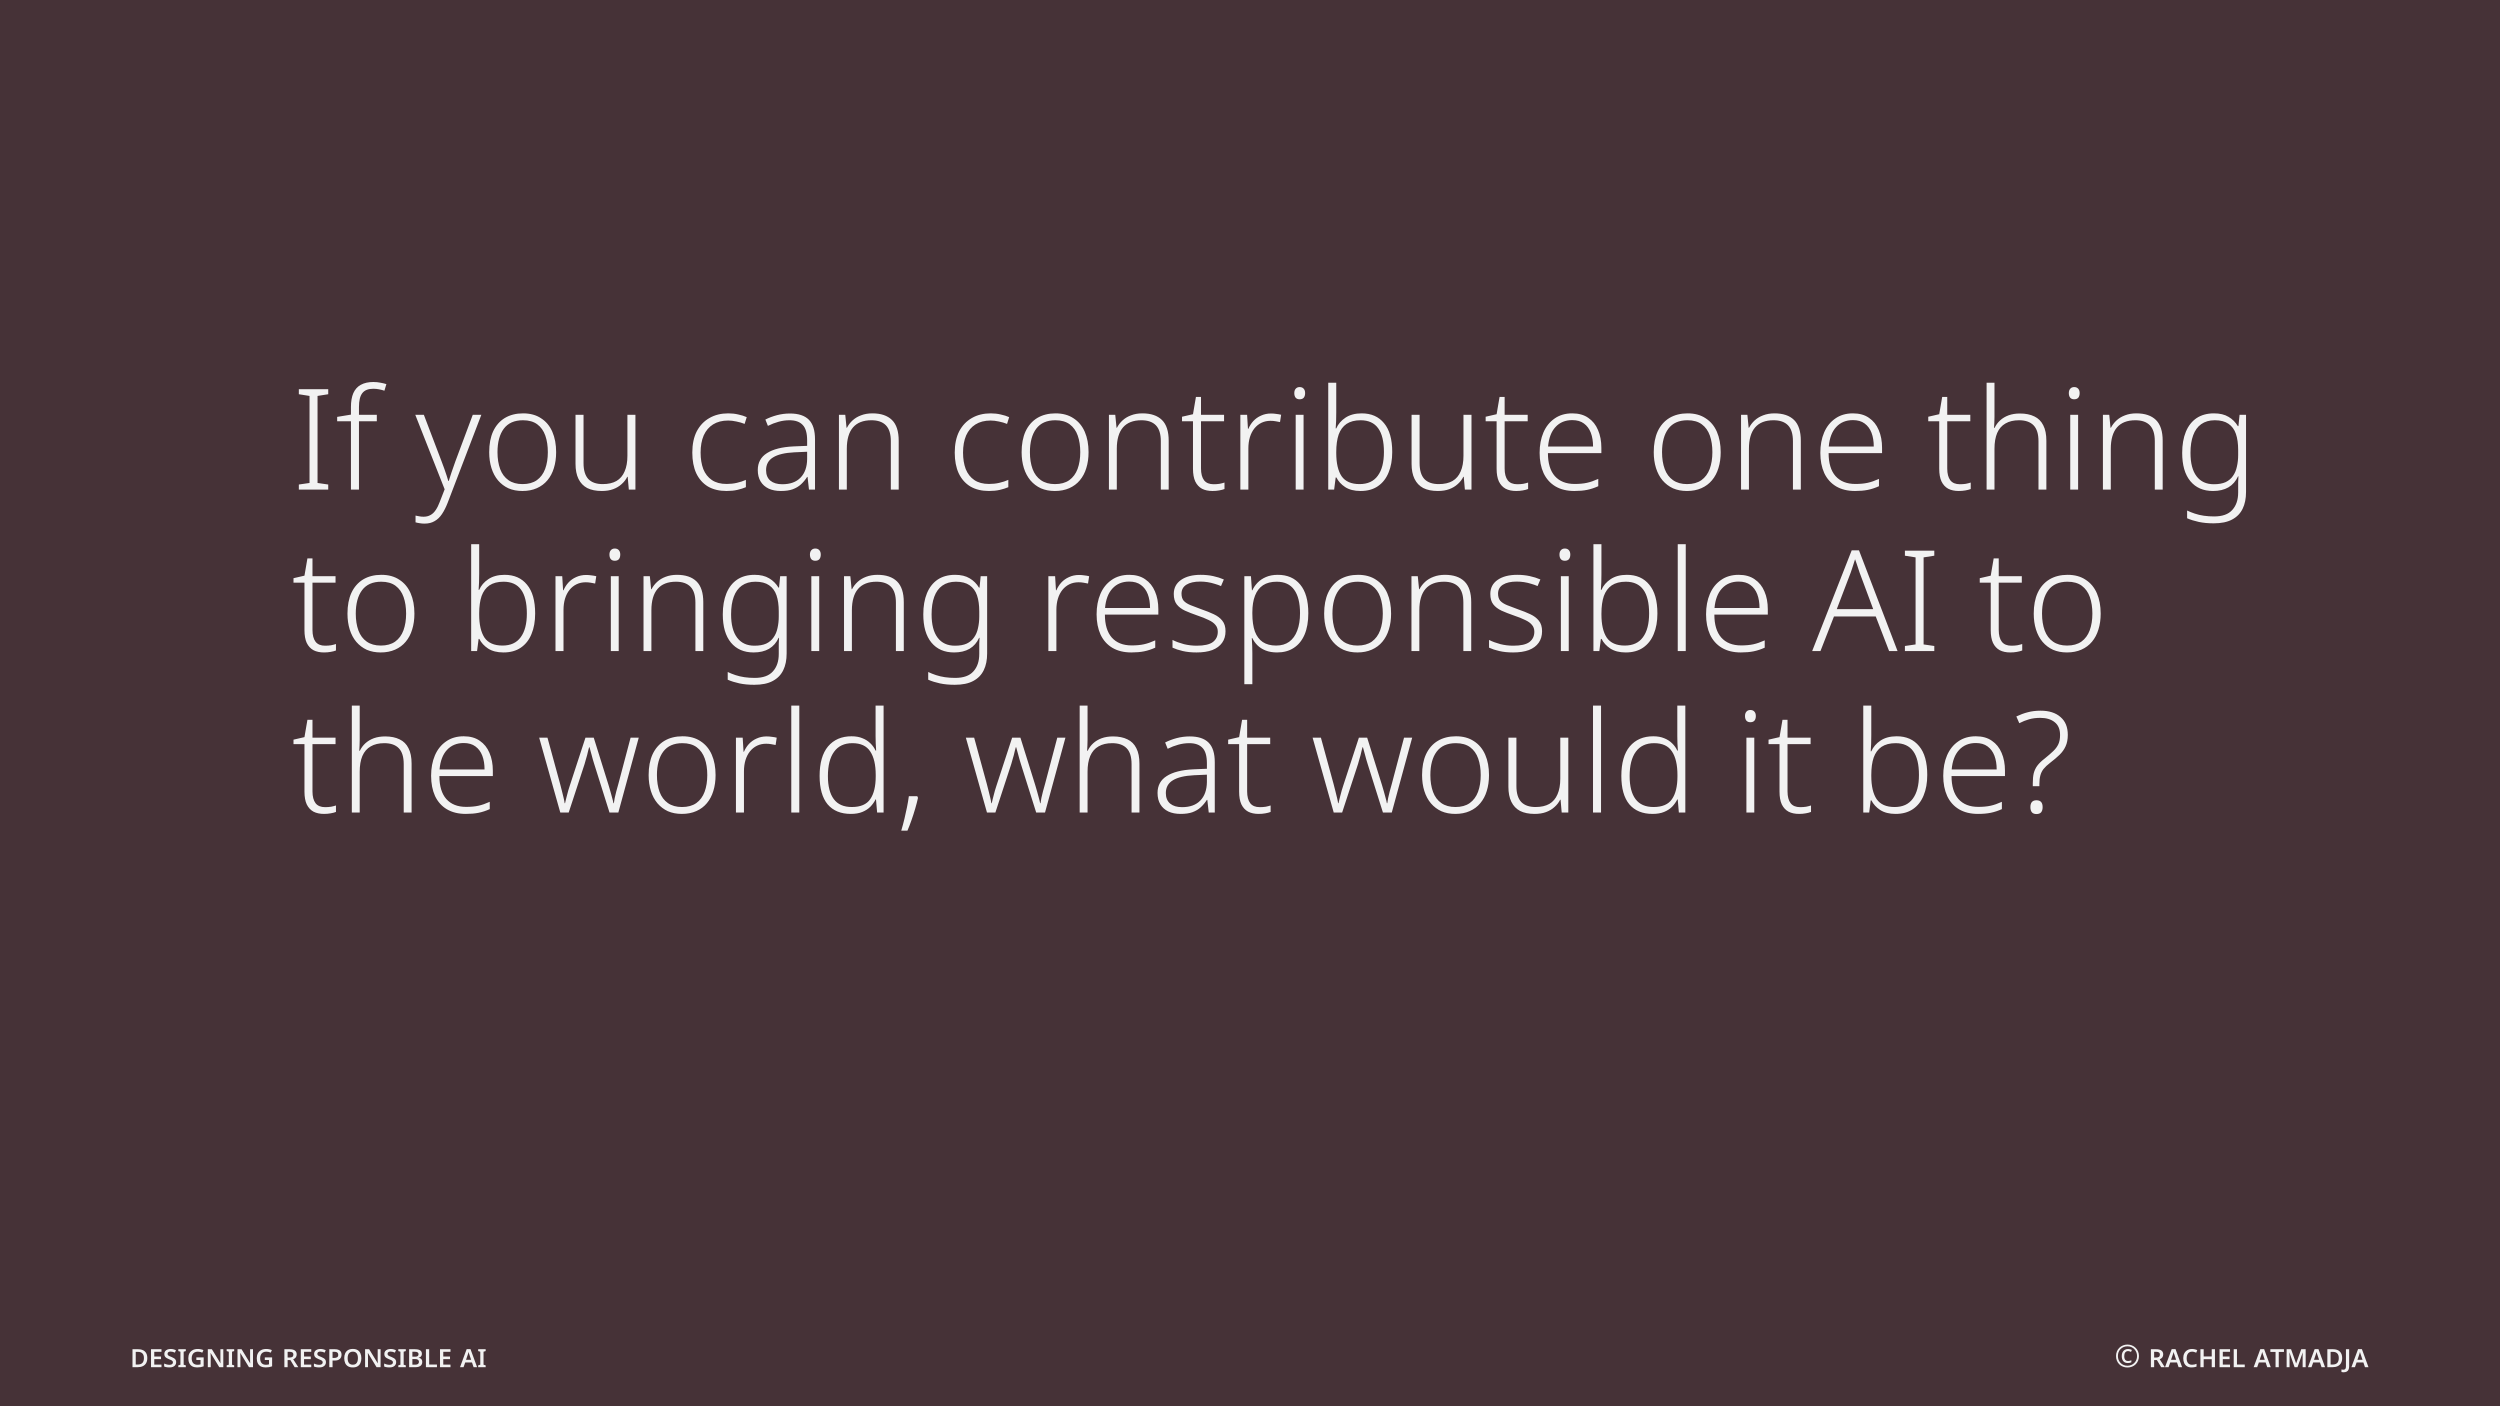 <svg width="1920" height="1080" viewBox="0 0 1920 1080" fill="none" xmlns="http://www.w3.org/2000/svg">
<rect width="1920" height="1080" fill="#463237"/>
<path d="M252.08 376H229.508V372.112L237.716 370.924V304.072L229.508 302.776V298.888H252.08V302.776L243.872 304.072V370.924L252.08 372.112V376ZM289.399 323.512H275.683V376H269.527V323.512H258.943V320.164L269.527 318.436V312.604C269.527 308.284 270.139 304.72 271.363 301.912C272.659 299.032 274.567 296.908 277.087 295.54C279.679 294.1 282.883 293.38 286.699 293.38C288.715 293.38 290.551 293.56 292.207 293.92C293.863 294.208 295.375 294.568 296.743 295L295.231 300.076C294.007 299.644 292.639 299.284 291.127 298.996C289.687 298.708 288.211 298.564 286.699 298.564C282.811 298.564 280.003 299.68 278.275 301.912C276.547 304.072 275.683 307.636 275.683 312.604V318.544H289.399V323.512ZM318.922 318.544H325.51L339.118 354.292C339.91 356.38 340.63 358.324 341.278 360.124C341.926 361.924 342.502 363.616 343.006 365.2C343.51 366.712 343.942 368.116 344.302 369.412H344.626C345.13 367.756 345.814 365.632 346.678 363.04C347.542 360.376 348.55 357.496 349.702 354.4L363.094 318.544H369.682L343.762 386.26C342.466 389.572 341.026 392.416 339.442 394.792C337.858 397.168 335.986 398.968 333.826 400.192C331.666 401.488 329.074 402.136 326.05 402.136C324.682 402.136 323.422 402.028 322.27 401.812C321.19 401.668 320.146 401.452 319.138 401.164V395.98C320.074 396.196 321.01 396.376 321.946 396.52C322.954 396.736 324.07 396.844 325.294 396.844C327.31 396.844 329.074 396.412 330.586 395.548C332.098 394.756 333.43 393.496 334.582 391.768C335.734 390.112 336.778 388.024 337.714 385.504L341.494 375.784L318.922 318.544ZM427.111 347.272C427.111 351.736 426.535 355.804 425.383 359.476C424.303 363.076 422.647 366.208 420.415 368.872C418.255 371.464 415.555 373.48 412.315 374.92C409.075 376.36 405.367 377.08 401.191 377.08C397.231 377.08 393.667 376.396 390.499 375.028C387.403 373.588 384.739 371.572 382.507 368.98C380.275 366.316 378.583 363.148 377.431 359.476C376.279 355.804 375.703 351.736 375.703 347.272C375.703 341.008 376.711 335.68 378.727 331.288C380.815 326.824 383.803 323.404 387.691 321.028C391.651 318.652 396.331 317.464 401.731 317.464C407.203 317.464 411.811 318.724 415.555 321.244C419.371 323.692 422.251 327.148 424.195 331.612C426.139 336.076 427.111 341.296 427.111 347.272ZM382.075 347.272C382.075 352.168 382.759 356.488 384.127 360.232C385.495 363.904 387.619 366.748 390.499 368.764C393.379 370.78 396.979 371.788 401.299 371.788C405.763 371.788 409.435 370.78 412.315 368.764C415.195 366.676 417.319 363.796 418.687 360.124C420.055 356.38 420.739 352.096 420.739 347.272C420.739 342.448 420.091 338.2 418.795 334.528C417.499 330.856 415.447 327.976 412.639 325.888C409.831 323.8 406.159 322.756 401.623 322.756C395.071 322.756 390.175 324.916 386.935 329.236C383.695 333.556 382.075 339.568 382.075 347.272ZM488.006 318.544V376H482.93L482.066 366.172H481.742C480.734 368.26 479.294 370.132 477.422 371.788C475.622 373.444 473.462 374.74 470.942 375.676C468.422 376.612 465.506 377.08 462.194 377.08C457.73 377.08 453.986 376.324 450.962 374.812C448.01 373.228 445.778 370.888 444.266 367.792C442.754 364.696 441.998 360.844 441.998 356.236V318.544H448.154V355.696C448.154 361.168 449.378 365.236 451.826 367.9C454.346 370.492 458.018 371.788 462.842 371.788C467.09 371.788 470.618 370.996 473.426 369.412C476.234 367.756 478.322 365.308 479.69 362.068C481.13 358.828 481.85 354.796 481.85 349.972V318.544H488.006ZM558.043 377.08C552.427 377.08 547.639 375.928 543.679 373.624C539.791 371.248 536.803 367.864 534.715 363.472C532.699 359.08 531.691 353.788 531.691 347.596C531.691 341.116 532.843 335.644 535.147 331.18C537.523 326.716 540.763 323.332 544.867 321.028C548.971 318.652 553.795 317.464 559.339 317.464C562.075 317.464 564.631 317.752 567.007 318.328C569.455 318.832 571.615 319.516 573.487 320.38L571.867 325.564C569.923 324.772 567.835 324.16 565.603 323.728C563.371 323.224 561.247 322.972 559.231 322.972C554.623 322.972 550.735 323.98 547.567 325.996C544.471 327.94 542.095 330.748 540.439 334.42C538.855 338.092 538.063 342.484 538.063 347.596C538.063 352.348 538.747 356.56 540.115 360.232C541.555 363.832 543.751 366.64 546.703 368.656C549.655 370.672 553.435 371.68 558.043 371.68C560.851 371.68 563.479 371.392 565.927 370.816C568.447 370.24 570.751 369.484 572.839 368.548V374.164C570.967 374.956 568.807 375.64 566.359 376.216C563.911 376.792 561.139 377.08 558.043 377.08ZM606.706 317.572C613.186 317.572 618.01 319.156 621.178 322.324C624.346 325.492 625.93 330.532 625.93 337.444V376H621.286L620.206 366.28H619.882C618.514 368.44 616.93 370.348 615.13 372.004C613.402 373.588 611.278 374.848 608.758 375.784C606.31 376.648 603.286 377.08 599.686 377.08C596.086 377.08 592.954 376.468 590.29 375.244C587.626 373.948 585.574 372.112 584.134 369.736C582.694 367.36 581.974 364.444 581.974 360.988C581.974 355.3 584.314 350.98 588.994 348.028C593.674 345.004 600.478 343.276 609.406 342.844L619.882 342.412V338.308C619.882 332.62 618.73 328.624 616.426 326.32C614.194 323.944 610.846 322.756 606.382 322.756C603.43 322.756 600.586 323.152 597.85 323.944C595.186 324.664 592.486 325.708 589.75 327.076L587.806 322.216C590.47 320.848 593.422 319.732 596.662 318.868C599.902 318.004 603.25 317.572 606.706 317.572ZM610.054 347.38C602.782 347.74 597.346 349.036 593.746 351.268C590.146 353.428 588.346 356.704 588.346 361.096C588.346 364.624 589.462 367.324 591.694 369.196C593.926 370.996 596.95 371.896 600.766 371.896C606.886 371.896 611.566 370.204 614.806 366.82C618.118 363.436 619.81 358.684 619.882 352.564V346.948L610.054 347.38ZM670.009 317.464C676.561 317.464 681.565 319.156 685.021 322.54C688.477 325.924 690.205 331.252 690.205 338.524V376H684.157V338.848C684.157 333.304 682.897 329.236 680.377 326.644C677.857 324.052 674.149 322.756 669.253 322.756C662.989 322.756 658.273 324.592 655.105 328.264C651.937 331.936 650.353 337.408 650.353 344.68V376H644.305V318.544H649.165L650.137 328.48H650.461C651.541 326.392 652.981 324.52 654.781 322.864C656.581 321.208 658.741 319.912 661.261 318.976C663.853 317.968 666.769 317.464 670.009 317.464ZM759.594 377.08C753.978 377.08 749.19 375.928 745.23 373.624C741.342 371.248 738.354 367.864 736.266 363.472C734.25 359.08 733.242 353.788 733.242 347.596C733.242 341.116 734.394 335.644 736.698 331.18C739.074 326.716 742.314 323.332 746.418 321.028C750.522 318.652 755.346 317.464 760.89 317.464C763.626 317.464 766.182 317.752 768.558 318.328C771.006 318.832 773.166 319.516 775.038 320.38L773.418 325.564C771.474 324.772 769.386 324.16 767.154 323.728C764.922 323.224 762.798 322.972 760.782 322.972C756.174 322.972 752.286 323.98 749.118 325.996C746.022 327.94 743.646 330.748 741.99 334.42C740.406 338.092 739.614 342.484 739.614 347.596C739.614 352.348 740.298 356.56 741.666 360.232C743.106 363.832 745.302 366.64 748.254 368.656C751.206 370.672 754.986 371.68 759.594 371.68C762.402 371.68 765.03 371.392 767.478 370.816C769.998 370.24 772.302 369.484 774.39 368.548V374.164C772.518 374.956 770.358 375.64 767.91 376.216C765.462 376.792 762.69 377.08 759.594 377.08ZM836.013 347.272C836.013 351.736 835.437 355.804 834.285 359.476C833.205 363.076 831.549 366.208 829.317 368.872C827.157 371.464 824.457 373.48 821.217 374.92C817.977 376.36 814.269 377.08 810.093 377.08C806.133 377.08 802.569 376.396 799.401 375.028C796.305 373.588 793.641 371.572 791.409 368.98C789.177 366.316 787.485 363.148 786.333 359.476C785.181 355.804 784.605 351.736 784.605 347.272C784.605 341.008 785.613 335.68 787.629 331.288C789.717 326.824 792.705 323.404 796.593 321.028C800.553 318.652 805.233 317.464 810.633 317.464C816.105 317.464 820.713 318.724 824.457 321.244C828.273 323.692 831.153 327.148 833.097 331.612C835.041 336.076 836.013 341.296 836.013 347.272ZM790.977 347.272C790.977 352.168 791.661 356.488 793.029 360.232C794.397 363.904 796.521 366.748 799.401 368.764C802.281 370.78 805.881 371.788 810.201 371.788C814.665 371.788 818.337 370.78 821.217 368.764C824.097 366.676 826.221 363.796 827.589 360.124C828.957 356.38 829.641 352.096 829.641 347.272C829.641 342.448 828.993 338.2 827.697 334.528C826.401 330.856 824.349 327.976 821.541 325.888C818.733 323.8 815.061 322.756 810.525 322.756C803.973 322.756 799.077 324.916 795.837 329.236C792.597 333.556 790.977 339.568 790.977 347.272ZM877.36 317.464C883.912 317.464 888.916 319.156 892.372 322.54C895.828 325.924 897.556 331.252 897.556 338.524V376H891.508V338.848C891.508 333.304 890.248 329.236 887.728 326.644C885.208 324.052 881.5 322.756 876.604 322.756C870.34 322.756 865.624 324.592 862.456 328.264C859.288 331.936 857.704 337.408 857.704 344.68V376H851.656V318.544H856.516L857.488 328.48H857.812C858.892 326.392 860.332 324.52 862.132 322.864C863.932 321.208 866.092 319.912 868.612 318.976C871.204 317.968 874.12 317.464 877.36 317.464ZM932.087 371.896C933.671 371.896 935.183 371.788 936.623 371.572C938.063 371.284 939.323 370.96 940.403 370.6V375.568C939.323 376 937.955 376.36 936.299 376.648C934.715 376.936 933.023 377.08 931.223 377.08C928.055 377.08 925.355 376.504 923.123 375.352C920.891 374.128 919.163 372.256 917.939 369.736C916.787 367.216 916.211 363.976 916.211 360.016V323.512H907.787V320.056L916.211 318.112L918.479 304.828H922.367V318.544H940.079V323.512H922.367V359.8C922.367 363.76 923.159 366.784 924.743 368.872C926.327 370.888 928.775 371.896 932.087 371.896ZM976.134 317.572C977.574 317.572 978.942 317.68 980.238 317.896C981.606 318.04 982.83 318.256 983.91 318.544L983.046 324.16C981.894 323.872 980.742 323.656 979.59 323.512C978.438 323.296 977.178 323.188 975.81 323.188C973.218 323.188 970.878 323.692 968.79 324.7C966.702 325.708 964.902 327.148 963.39 329.02C961.878 330.892 960.726 333.124 959.934 335.716C959.142 338.308 958.746 341.224 958.746 344.464V376H952.59V318.544H957.774L958.422 329.344H958.746C959.682 327.112 960.942 325.132 962.526 323.404C964.182 321.604 966.162 320.2 968.466 319.192C970.77 318.112 973.326 317.572 976.134 317.572ZM1001.14 318.544V376H995.094V318.544H1001.14ZM998.118 297.268C999.486 297.268 1000.53 297.7 1001.25 298.564C1001.97 299.356 1002.33 300.472 1002.33 301.912C1002.33 303.424 1001.97 304.612 1001.25 305.476C1000.53 306.268 999.486 306.664 998.118 306.664C996.822 306.664 995.814 306.268 995.094 305.476C994.374 304.612 994.014 303.424 994.014 301.912C994.014 300.472 994.374 299.356 995.094 298.564C995.814 297.7 996.822 297.268 998.118 297.268ZM1026.24 316.6C1026.24 318.688 1026.21 320.92 1026.14 323.296C1026.06 325.6 1025.96 327.508 1025.81 329.02H1026.24C1027.68 325.708 1030.02 322.972 1033.26 320.812C1036.58 318.58 1040.75 317.464 1045.79 317.464C1053.14 317.464 1058.86 319.984 1062.96 325.024C1067.14 329.992 1069.23 337.372 1069.23 347.164C1069.23 353.212 1068.29 358.468 1066.42 362.932C1064.62 367.396 1061.88 370.888 1058.21 373.408C1054.61 375.856 1050.18 377.08 1044.93 377.08C1040.1 377.08 1036.14 376.072 1033.05 374.056C1030.02 372.04 1027.79 369.592 1026.35 366.712H1025.81L1024.62 376H1020.09V293.92H1026.24V316.6ZM1044.93 322.756C1040.54 322.756 1036.94 323.692 1034.13 325.564C1031.39 327.436 1029.38 330.172 1028.08 333.772C1026.86 337.372 1026.24 341.836 1026.24 347.164V347.92C1026.24 355.696 1027.61 361.636 1030.35 365.74C1033.16 369.772 1037.76 371.788 1044.17 371.788C1050.36 371.788 1055.01 369.664 1058.1 365.416C1061.27 361.168 1062.86 355.084 1062.86 347.164C1062.86 339.028 1061.38 332.944 1058.43 328.912C1055.48 324.808 1050.98 322.756 1044.93 322.756ZM1130.1 318.544V376H1125.02L1124.16 366.172H1123.84C1122.83 368.26 1121.39 370.132 1119.52 371.788C1117.72 373.444 1115.56 374.74 1113.04 375.676C1110.52 376.612 1107.6 377.08 1104.29 377.08C1099.82 377.08 1096.08 376.324 1093.06 374.812C1090.1 373.228 1087.87 370.888 1086.36 367.792C1084.85 364.696 1084.09 360.844 1084.09 356.236V318.544H1090.25V355.696C1090.25 361.168 1091.47 365.236 1093.92 367.9C1096.44 370.492 1100.11 371.788 1104.94 371.788C1109.18 371.788 1112.71 370.996 1115.52 369.412C1118.33 367.756 1120.42 365.308 1121.78 362.068C1123.22 358.828 1123.94 354.796 1123.94 349.972V318.544H1130.1ZM1165.28 371.896C1166.86 371.896 1168.37 371.788 1169.81 371.572C1171.25 371.284 1172.51 370.96 1173.59 370.6V375.568C1172.51 376 1171.15 376.36 1169.49 376.648C1167.91 376.936 1166.21 377.08 1164.41 377.08C1161.25 377.08 1158.55 376.504 1156.31 375.352C1154.08 374.128 1152.35 372.256 1151.13 369.736C1149.98 367.216 1149.4 363.976 1149.4 360.016V323.512H1140.98V320.056L1149.4 318.112L1151.67 304.828H1155.56V318.544H1173.27V323.512H1155.56V359.8C1155.56 363.76 1156.35 366.784 1157.93 368.872C1159.52 370.888 1161.97 371.896 1165.28 371.896ZM1207.49 317.464C1212.46 317.464 1216.56 318.616 1219.8 320.92C1223.11 323.152 1225.6 326.248 1227.25 330.208C1228.98 334.168 1229.85 338.74 1229.85 343.924V348.028H1188.81C1188.81 355.732 1190.57 361.6 1194.1 365.632C1197.7 369.664 1202.77 371.68 1209.33 371.68C1212.93 371.68 1216.06 371.392 1218.72 370.816C1221.39 370.24 1224.3 369.232 1227.47 367.792V373.408C1224.59 374.704 1221.75 375.64 1218.94 376.216C1216.13 376.792 1212.85 377.08 1209.11 377.08C1203.42 377.08 1198.56 375.892 1194.53 373.516C1190.57 371.14 1187.55 367.756 1185.46 363.364C1183.44 358.9 1182.43 353.716 1182.43 347.812C1182.43 341.908 1183.41 336.688 1185.35 332.152C1187.29 327.616 1190.14 324.052 1193.88 321.46C1197.63 318.796 1202.16 317.464 1207.49 317.464ZM1207.49 322.648C1202.16 322.648 1197.88 324.412 1194.64 327.94C1191.4 331.396 1189.49 336.4 1188.91 342.952H1223.47C1223.47 338.92 1222.9 335.392 1221.75 332.368C1220.59 329.344 1218.83 326.968 1216.45 325.24C1214.15 323.512 1211.16 322.648 1207.49 322.648ZM1321.49 347.272C1321.49 351.736 1320.91 355.804 1319.76 359.476C1318.68 363.076 1317.02 366.208 1314.79 368.872C1312.63 371.464 1309.93 373.48 1306.69 374.92C1303.45 376.36 1299.74 377.08 1295.57 377.08C1291.61 377.08 1288.04 376.396 1284.87 375.028C1281.78 373.588 1279.11 371.572 1276.88 368.98C1274.65 366.316 1272.96 363.148 1271.81 359.476C1270.65 355.804 1270.08 351.736 1270.08 347.272C1270.08 341.008 1271.09 335.68 1273.1 331.288C1275.19 326.824 1278.18 323.404 1282.07 321.028C1286.03 318.652 1290.71 317.464 1296.11 317.464C1301.58 317.464 1306.19 318.724 1309.93 321.244C1313.75 323.692 1316.63 327.148 1318.57 331.612C1320.51 336.076 1321.49 341.296 1321.49 347.272ZM1276.45 347.272C1276.45 352.168 1277.13 356.488 1278.5 360.232C1279.87 363.904 1281.99 366.748 1284.87 368.764C1287.75 370.78 1291.35 371.788 1295.67 371.788C1300.14 371.788 1303.81 370.78 1306.69 368.764C1309.57 366.676 1311.69 363.796 1313.06 360.124C1314.43 356.38 1315.11 352.096 1315.11 347.272C1315.11 342.448 1314.47 338.2 1313.17 334.528C1311.87 330.856 1309.82 327.976 1307.01 325.888C1304.21 323.8 1300.53 322.756 1296 322.756C1289.45 322.756 1284.55 324.916 1281.31 329.236C1278.07 333.556 1276.45 339.568 1276.45 347.272ZM1362.83 317.464C1369.39 317.464 1374.39 319.156 1377.85 322.54C1381.3 325.924 1383.03 331.252 1383.03 338.524V376H1376.98V338.848C1376.98 333.304 1375.72 329.236 1373.2 326.644C1370.68 324.052 1366.97 322.756 1362.08 322.756C1355.81 322.756 1351.1 324.592 1347.93 328.264C1344.76 331.936 1343.18 337.408 1343.18 344.68V376H1337.13V318.544H1341.99L1342.96 328.48H1343.29C1344.37 326.392 1345.81 324.52 1347.61 322.864C1349.41 321.208 1351.57 319.912 1354.09 318.976C1356.68 317.968 1359.59 317.464 1362.83 317.464ZM1423.07 317.464C1428.04 317.464 1432.14 318.616 1435.38 320.92C1438.69 323.152 1441.18 326.248 1442.83 330.208C1444.56 334.168 1445.42 338.74 1445.42 343.924V348.028H1404.38C1404.38 355.732 1406.15 361.6 1409.68 365.632C1413.28 369.664 1418.35 371.68 1424.9 371.68C1428.5 371.68 1431.64 371.392 1434.3 370.816C1436.96 370.24 1439.88 369.232 1443.05 367.792V373.408C1440.17 374.704 1437.32 375.64 1434.52 376.216C1431.71 376.792 1428.43 377.08 1424.69 377.08C1419 377.08 1414.14 375.892 1410.11 373.516C1406.15 371.14 1403.12 367.756 1401.04 363.364C1399.02 358.9 1398.01 353.716 1398.01 347.812C1398.01 341.908 1398.98 336.688 1400.93 332.152C1402.87 327.616 1405.72 324.052 1409.46 321.46C1413.2 318.796 1417.74 317.464 1423.07 317.464ZM1423.07 322.648C1417.74 322.648 1413.46 324.412 1410.22 327.94C1406.98 331.396 1405.07 336.4 1404.49 342.952H1439.05C1439.05 338.92 1438.48 335.392 1437.32 332.368C1436.17 329.344 1434.41 326.968 1432.03 325.24C1429.73 323.512 1426.74 322.648 1423.07 322.648ZM1505.2 371.896C1506.79 371.896 1508.3 371.788 1509.74 371.572C1511.18 371.284 1512.44 370.96 1513.52 370.6V375.568C1512.44 376 1511.07 376.36 1509.42 376.648C1507.83 376.936 1506.14 377.08 1504.34 377.08C1501.17 377.08 1498.47 376.504 1496.24 375.352C1494.01 374.128 1492.28 372.256 1491.06 369.736C1489.9 367.216 1489.33 363.976 1489.33 360.016V323.512H1480.9V320.056L1489.33 318.112L1491.6 304.828H1495.48V318.544H1513.2V323.512H1495.48V359.8C1495.48 363.76 1496.28 366.784 1497.86 368.872C1499.44 370.888 1501.89 371.896 1505.2 371.896ZM1531.76 320.272C1531.76 321.712 1531.72 323.116 1531.65 324.484C1531.58 325.852 1531.5 327.22 1531.43 328.588H1531.86C1532.87 326.428 1534.28 324.52 1536.08 322.864C1537.88 321.208 1540.04 319.912 1542.56 318.976C1545.15 318.04 1548.06 317.572 1551.3 317.572C1555.7 317.572 1559.4 318.328 1562.43 319.84C1565.45 321.28 1567.72 323.548 1569.23 326.644C1570.82 329.668 1571.61 333.628 1571.61 338.524V376H1565.56V338.848C1565.56 333.304 1564.3 329.236 1561.78 326.644C1559.26 324.052 1555.55 322.756 1550.66 322.756C1546.48 322.756 1542.99 323.584 1540.18 325.24C1537.37 326.824 1535.25 329.272 1533.81 332.584C1532.44 335.824 1531.76 339.856 1531.76 344.68V376H1525.71V293.92H1531.76V320.272ZM1595.99 318.544V376H1589.94V318.544H1595.99ZM1592.96 297.268C1594.33 297.268 1595.37 297.7 1596.09 298.564C1596.81 299.356 1597.17 300.472 1597.17 301.912C1597.17 303.424 1596.81 304.612 1596.09 305.476C1595.37 306.268 1594.33 306.664 1592.96 306.664C1591.67 306.664 1590.66 306.268 1589.94 305.476C1589.22 304.612 1588.86 303.424 1588.86 301.912C1588.86 300.472 1589.22 299.356 1589.94 298.564C1590.66 297.7 1591.67 297.268 1592.96 297.268ZM1640.74 317.464C1647.3 317.464 1652.3 319.156 1655.76 322.54C1659.21 325.924 1660.94 331.252 1660.94 338.524V376H1654.89V338.848C1654.89 333.304 1653.63 329.236 1651.11 326.644C1648.59 324.052 1644.88 322.756 1639.99 322.756C1633.72 322.756 1629.01 324.592 1625.84 328.264C1622.67 331.936 1621.09 337.408 1621.09 344.68V376H1615.04V318.544H1619.9L1620.87 328.48H1621.2C1622.28 326.392 1623.72 324.52 1625.52 322.864C1627.32 321.208 1629.48 319.912 1632 318.976C1634.59 317.968 1637.5 317.464 1640.74 317.464ZM1700.33 317.464C1704.87 317.464 1708.61 318.364 1711.56 320.164C1714.51 321.892 1716.89 324.268 1718.69 327.292H1719.12L1719.99 318.544H1724.95V377.836C1724.95 382.876 1724.09 387.16 1722.36 390.688C1720.63 394.288 1717.93 397.06 1714.26 399.004C1710.66 400.948 1705.95 401.92 1700.11 401.92C1695.87 401.92 1692.05 401.56 1688.67 400.84C1685.35 400.12 1682.37 399.184 1679.7 398.032V392.092C1681.5 392.956 1683.48 393.748 1685.64 394.468C1687.8 395.188 1690.11 395.728 1692.55 396.088C1695.07 396.448 1697.7 396.628 1700.44 396.628C1706.77 396.628 1711.42 394.972 1714.37 391.66C1717.39 388.348 1718.91 383.884 1718.91 378.268V374.812C1718.91 373.3 1718.91 371.788 1718.91 370.276C1718.98 368.692 1719.05 367.216 1719.12 365.848H1718.8C1717.14 369.52 1714.69 372.328 1711.45 374.272C1708.21 376.144 1704.25 377.08 1699.57 377.08C1692.16 377.08 1686.36 374.56 1682.19 369.52C1678.01 364.48 1675.92 357.244 1675.92 347.812C1675.92 341.548 1676.86 336.148 1678.73 331.612C1680.6 327.076 1683.34 323.584 1686.94 321.136C1690.61 318.688 1695.07 317.464 1700.33 317.464ZM1700.98 322.756C1696.8 322.756 1693.31 323.764 1690.5 325.78C1687.77 327.724 1685.71 330.568 1684.35 334.312C1682.98 337.984 1682.29 342.484 1682.29 347.812C1682.29 355.66 1683.84 361.636 1686.94 365.74C1690.03 369.844 1694.46 371.896 1700.22 371.896C1703.89 371.896 1706.92 371.356 1709.29 370.276C1711.67 369.124 1713.54 367.54 1714.91 365.524C1716.35 363.508 1717.36 361.132 1717.93 358.396C1718.58 355.588 1718.91 352.6 1718.91 349.432V345.652C1718.91 340.756 1718.33 336.616 1717.18 333.232C1716.03 329.848 1714.12 327.256 1711.45 325.456C1708.86 323.656 1705.37 322.756 1700.98 322.756ZM249.704 495.896C251.288 495.896 252.8 495.788 254.24 495.572C255.68 495.284 256.94 494.96 258.02 494.6V499.568C256.94 500 255.572 500.36 253.916 500.648C252.332 500.936 250.64 501.08 248.84 501.08C245.672 501.08 242.972 500.504 240.74 499.352C238.508 498.128 236.78 496.256 235.556 493.736C234.404 491.216 233.828 487.976 233.828 484.016V447.512H225.404V444.056L233.828 442.112L236.096 428.828H239.984V442.544H257.696V447.512H239.984V483.8C239.984 487.76 240.776 490.784 242.36 492.872C243.944 494.888 246.392 495.896 249.704 495.896ZM318.267 471.272C318.267 475.736 317.691 479.804 316.539 483.476C315.459 487.076 313.803 490.208 311.571 492.872C309.411 495.464 306.711 497.48 303.471 498.92C300.231 500.36 296.523 501.08 292.347 501.08C288.387 501.08 284.823 500.396 281.655 499.028C278.559 497.588 275.895 495.572 273.663 492.98C271.431 490.316 269.739 487.148 268.587 483.476C267.435 479.804 266.859 475.736 266.859 471.272C266.859 465.008 267.867 459.68 269.883 455.288C271.971 450.824 274.959 447.404 278.847 445.028C282.807 442.652 287.487 441.464 292.887 441.464C298.359 441.464 302.967 442.724 306.711 445.244C310.527 447.692 313.407 451.148 315.351 455.612C317.295 460.076 318.267 465.296 318.267 471.272ZM273.231 471.272C273.231 476.168 273.915 480.488 275.283 484.232C276.651 487.904 278.775 490.748 281.655 492.764C284.535 494.78 288.135 495.788 292.455 495.788C296.919 495.788 300.591 494.78 303.471 492.764C306.351 490.676 308.475 487.796 309.843 484.124C311.211 480.38 311.895 476.096 311.895 471.272C311.895 466.448 311.247 462.2 309.951 458.528C308.655 454.856 306.603 451.976 303.795 449.888C300.987 447.8 297.315 446.756 292.779 446.756C286.227 446.756 281.331 448.916 278.091 453.236C274.851 457.556 273.231 463.568 273.231 471.272ZM368.013 440.6C368.013 442.688 367.977 444.92 367.905 447.296C367.833 449.6 367.725 451.508 367.581 453.02H368.013C369.453 449.708 371.793 446.972 375.033 444.812C378.345 442.58 382.521 441.464 387.561 441.464C394.905 441.464 400.629 443.984 404.733 449.024C408.909 453.992 410.997 461.372 410.997 471.164C410.997 477.212 410.061 482.468 408.189 486.932C406.389 491.396 403.653 494.888 399.981 497.408C396.381 499.856 391.953 501.08 386.697 501.08C381.873 501.08 377.913 500.072 374.817 498.056C371.793 496.04 369.561 493.592 368.121 490.712H367.581L366.393 500H361.857V417.92H368.013V440.6ZM386.697 446.756C382.305 446.756 378.705 447.692 375.897 449.564C373.161 451.436 371.145 454.172 369.849 457.772C368.625 461.372 368.013 465.836 368.013 471.164V471.92C368.013 479.696 369.381 485.636 372.117 489.74C374.925 493.772 379.533 495.788 385.941 495.788C392.133 495.788 396.777 493.664 399.873 489.416C403.041 485.168 404.625 479.084 404.625 471.164C404.625 463.028 403.149 456.944 400.197 452.912C397.245 448.808 392.745 446.756 386.697 446.756ZM450.161 441.572C451.601 441.572 452.969 441.68 454.265 441.896C455.633 442.04 456.857 442.256 457.937 442.544L457.073 448.16C455.921 447.872 454.769 447.656 453.617 447.512C452.465 447.296 451.205 447.188 449.837 447.188C447.245 447.188 444.905 447.692 442.817 448.7C440.729 449.708 438.929 451.148 437.417 453.02C435.905 454.892 434.753 457.124 433.961 459.716C433.169 462.308 432.773 465.224 432.773 468.464V500H426.617V442.544H431.801L432.449 453.344H432.773C433.709 451.112 434.969 449.132 436.553 447.404C438.209 445.604 440.189 444.2 442.493 443.192C444.797 442.112 447.353 441.572 450.161 441.572ZM475.169 442.544V500H469.121V442.544H475.169ZM472.145 421.268C473.513 421.268 474.557 421.7 475.277 422.564C475.997 423.356 476.357 424.472 476.357 425.912C476.357 427.424 475.997 428.612 475.277 429.476C474.557 430.268 473.513 430.664 472.145 430.664C470.849 430.664 469.841 430.268 469.121 429.476C468.401 428.612 468.041 427.424 468.041 425.912C468.041 424.472 468.401 423.356 469.121 422.564C469.841 421.7 470.849 421.268 472.145 421.268ZM519.927 441.464C526.479 441.464 531.483 443.156 534.939 446.54C538.395 449.924 540.123 455.252 540.123 462.524V500H534.075V462.848C534.075 457.304 532.815 453.236 530.295 450.644C527.775 448.052 524.067 446.756 519.171 446.756C512.907 446.756 508.191 448.592 505.023 452.264C501.855 455.936 500.271 461.408 500.271 468.68V500H494.223V442.544H499.083L500.055 452.48H500.379C501.459 450.392 502.899 448.52 504.699 446.864C506.499 445.208 508.659 443.912 511.179 442.976C513.771 441.968 516.687 441.464 519.927 441.464ZM579.513 441.464C584.049 441.464 587.793 442.364 590.745 444.164C593.697 445.892 596.073 448.268 597.873 451.292H598.305L599.169 442.544H604.137V501.836C604.137 506.876 603.273 511.16 601.545 514.688C599.817 518.288 597.117 521.06 593.445 523.004C589.845 524.948 585.129 525.92 579.297 525.92C575.049 525.92 571.233 525.56 567.849 524.84C564.537 524.12 561.549 523.184 558.885 522.032V516.092C560.685 516.956 562.665 517.748 564.825 518.468C566.985 519.188 569.289 519.728 571.737 520.088C574.257 520.448 576.885 520.628 579.621 520.628C585.957 520.628 590.601 518.972 593.553 515.66C596.577 512.348 598.089 507.884 598.089 502.268V498.812C598.089 497.3 598.089 495.788 598.089 494.276C598.161 492.692 598.233 491.216 598.305 489.848H597.981C596.325 493.52 593.877 496.328 590.637 498.272C587.397 500.144 583.437 501.08 578.757 501.08C571.341 501.08 565.545 498.56 561.369 493.52C557.193 488.48 555.105 481.244 555.105 471.812C555.105 465.548 556.041 460.148 557.913 455.612C559.785 451.076 562.521 447.584 566.121 445.136C569.793 442.688 574.257 441.464 579.513 441.464ZM580.161 446.756C575.985 446.756 572.493 447.764 569.685 449.78C566.949 451.724 564.897 454.568 563.529 458.312C562.161 461.984 561.477 466.484 561.477 471.812C561.477 479.66 563.025 485.636 566.121 489.74C569.217 493.844 573.645 495.896 579.405 495.896C583.077 495.896 586.101 495.356 588.477 494.276C590.853 493.124 592.725 491.54 594.093 489.524C595.533 487.508 596.541 485.132 597.117 482.396C597.765 479.588 598.089 476.6 598.089 473.432V469.652C598.089 464.756 597.513 460.616 596.361 457.232C595.209 453.848 593.301 451.256 590.637 449.456C588.045 447.656 584.553 446.756 580.161 446.756ZM629.154 442.544V500H623.106V442.544H629.154ZM626.13 421.268C627.498 421.268 628.542 421.7 629.262 422.564C629.982 423.356 630.342 424.472 630.342 425.912C630.342 427.424 629.982 428.612 629.262 429.476C628.542 430.268 627.498 430.664 626.13 430.664C624.834 430.664 623.826 430.268 623.106 429.476C622.386 428.612 622.026 427.424 622.026 425.912C622.026 424.472 622.386 423.356 623.106 422.564C623.826 421.7 624.834 421.268 626.13 421.268ZM673.911 441.464C680.463 441.464 685.467 443.156 688.923 446.54C692.379 449.924 694.107 455.252 694.107 462.524V500H688.059V462.848C688.059 457.304 686.799 453.236 684.279 450.644C681.759 448.052 678.051 446.756 673.155 446.756C666.891 446.756 662.175 448.592 659.007 452.264C655.839 455.936 654.255 461.408 654.255 468.68V500H648.207V442.544H653.067L654.039 452.48H654.363C655.443 450.392 656.883 448.52 658.683 446.864C660.483 445.208 662.643 443.912 665.163 442.976C667.755 441.968 670.671 441.464 673.911 441.464ZM733.498 441.464C738.034 441.464 741.778 442.364 744.73 444.164C747.682 445.892 750.058 448.268 751.858 451.292H752.29L753.154 442.544H758.122V501.836C758.122 506.876 757.258 511.16 755.53 514.688C753.802 518.288 751.102 521.06 747.43 523.004C743.83 524.948 739.114 525.92 733.282 525.92C729.034 525.92 725.218 525.56 721.834 524.84C718.522 524.12 715.534 523.184 712.87 522.032V516.092C714.67 516.956 716.65 517.748 718.81 518.468C720.97 519.188 723.274 519.728 725.722 520.088C728.242 520.448 730.87 520.628 733.606 520.628C739.942 520.628 744.586 518.972 747.538 515.66C750.562 512.348 752.074 507.884 752.074 502.268V498.812C752.074 497.3 752.074 495.788 752.074 494.276C752.146 492.692 752.218 491.216 752.29 489.848H751.966C750.31 493.52 747.862 496.328 744.622 498.272C741.382 500.144 737.422 501.08 732.742 501.08C725.326 501.08 719.53 498.56 715.354 493.52C711.178 488.48 709.09 481.244 709.09 471.812C709.09 465.548 710.026 460.148 711.898 455.612C713.77 451.076 716.506 447.584 720.106 445.136C723.778 442.688 728.242 441.464 733.498 441.464ZM734.146 446.756C729.97 446.756 726.478 447.764 723.67 449.78C720.934 451.724 718.882 454.568 717.514 458.312C716.146 461.984 715.462 466.484 715.462 471.812C715.462 479.66 717.01 485.636 720.106 489.74C723.202 493.844 727.63 495.896 733.39 495.896C737.062 495.896 740.086 495.356 742.462 494.276C744.838 493.124 746.71 491.54 748.078 489.524C749.518 487.508 750.526 485.132 751.102 482.396C751.75 479.588 752.074 476.6 752.074 473.432V469.652C752.074 464.756 751.498 460.616 750.346 457.232C749.194 453.848 747.286 451.256 744.622 449.456C742.03 447.656 738.538 446.756 734.146 446.756ZM828.689 441.572C830.129 441.572 831.497 441.68 832.793 441.896C834.161 442.04 835.385 442.256 836.465 442.544L835.601 448.16C834.449 447.872 833.297 447.656 832.145 447.512C830.993 447.296 829.733 447.188 828.365 447.188C825.773 447.188 823.433 447.692 821.345 448.7C819.257 449.708 817.457 451.148 815.945 453.02C814.433 454.892 813.281 457.124 812.489 459.716C811.697 462.308 811.301 465.224 811.301 468.464V500H805.145V442.544H810.329L810.977 453.344H811.301C812.237 451.112 813.497 449.132 815.081 447.404C816.737 445.604 818.717 444.2 821.021 443.192C823.325 442.112 825.881 441.572 828.689 441.572ZM867.247 441.464C872.215 441.464 876.319 442.616 879.559 444.92C882.871 447.152 885.355 450.248 887.011 454.208C888.739 458.168 889.603 462.74 889.603 467.924V472.028H848.563C848.563 479.732 850.327 485.6 853.855 489.632C857.455 493.664 862.531 495.68 869.083 495.68C872.683 495.68 875.815 495.392 878.479 494.816C881.143 494.24 884.059 493.232 887.227 491.792V497.408C884.347 498.704 881.503 499.64 878.695 500.216C875.887 500.792 872.611 501.08 868.867 501.08C863.179 501.08 858.319 499.892 854.287 497.516C850.327 495.14 847.303 491.756 845.215 487.364C843.199 482.9 842.191 477.716 842.191 471.812C842.191 465.908 843.163 460.688 845.107 456.152C847.051 451.616 849.895 448.052 853.639 445.46C857.383 442.796 861.919 441.464 867.247 441.464ZM867.247 446.648C861.919 446.648 857.635 448.412 854.395 451.94C851.155 455.396 849.247 460.4 848.671 466.952H883.231C883.231 462.92 882.655 459.392 881.503 456.368C880.351 453.344 878.587 450.968 876.211 449.24C873.907 447.512 870.919 446.648 867.247 446.648ZM941.201 484.772C941.201 488.228 940.337 491.18 938.609 493.628C936.881 496.076 934.361 497.948 931.049 499.244C927.737 500.468 923.705 501.08 918.953 501.08C914.993 501.08 911.465 500.72 908.369 500C905.273 499.28 902.645 498.416 900.485 497.408V491.468C903.077 492.764 905.993 493.844 909.233 494.708C912.473 495.5 915.749 495.896 919.061 495.896C924.821 495.896 928.961 494.96 931.481 493.088C934.001 491.144 935.261 488.516 935.261 485.204C935.261 483.044 934.649 481.28 933.425 479.912C932.273 478.472 930.509 477.212 928.133 476.132C925.829 474.98 922.949 473.828 919.493 472.676C915.965 471.452 912.833 470.228 910.097 469.004C907.361 467.708 905.237 466.088 903.725 464.144C902.213 462.2 901.457 459.536 901.457 456.152C901.457 451.544 903.329 447.944 907.073 445.352C910.817 442.76 915.821 441.464 922.085 441.464C925.541 441.464 928.745 441.788 931.697 442.436C934.721 443.084 937.457 443.948 939.905 445.028L937.745 450.104C936.305 449.456 934.685 448.88 932.885 448.376C931.085 447.8 929.249 447.368 927.377 447.08C925.505 446.792 923.633 446.648 921.761 446.648C917.225 446.648 913.697 447.44 911.177 449.024C908.657 450.608 907.397 452.912 907.397 455.936C907.397 458.24 907.973 460.076 909.125 461.444C910.349 462.74 912.113 463.856 914.417 464.792C916.793 465.728 919.637 466.808 922.949 468.032C926.333 469.184 929.393 470.408 932.129 471.704C934.937 473 937.133 474.656 938.717 476.672C940.373 478.688 941.201 481.388 941.201 484.772ZM981.353 441.464C988.697 441.464 994.421 443.948 998.525 448.916C1002.7 453.884 1004.79 461.228 1004.79 470.948C1004.79 477.428 1003.82 482.936 1001.87 487.472C999.929 491.936 997.157 495.32 993.557 497.624C990.029 499.928 985.781 501.08 980.813 501.08C977.429 501.08 974.477 500.576 971.957 499.568C969.437 498.56 967.349 497.228 965.693 495.572C964.037 493.916 962.741 492.08 961.805 490.064H961.373C961.517 491.864 961.625 493.844 961.697 496.004C961.769 498.092 961.805 500.036 961.805 501.836V525.488H955.649V442.544H960.725L961.481 453.344H961.805C962.741 451.256 964.073 449.312 965.801 447.512C967.529 445.712 969.653 444.272 972.173 443.192C974.765 442.04 977.825 441.464 981.353 441.464ZM980.489 446.756C976.241 446.756 972.749 447.656 970.013 449.456C967.277 451.256 965.225 453.92 963.857 457.448C962.489 460.904 961.805 465.188 961.805 470.3V471.38C961.805 476.78 962.453 481.316 963.749 484.988C965.117 488.588 967.133 491.288 969.797 493.088C972.533 494.888 975.953 495.788 980.057 495.788C984.089 495.788 987.437 494.816 990.101 492.872C992.837 490.856 994.889 488.012 996.257 484.34C997.697 480.596 998.417 476.132 998.417 470.948C998.417 463.1 996.941 457.124 993.989 453.02C991.037 448.844 986.537 446.756 980.489 446.756ZM1068.36 471.272C1068.36 475.736 1067.78 479.804 1066.63 483.476C1065.55 487.076 1063.9 490.208 1061.66 492.872C1059.5 495.464 1056.8 497.48 1053.56 498.92C1050.32 500.36 1046.62 501.08 1042.44 501.08C1038.48 501.08 1034.92 500.396 1031.75 499.028C1028.65 497.588 1025.99 495.572 1023.76 492.98C1021.52 490.316 1019.83 487.148 1018.68 483.476C1017.53 479.804 1016.95 475.736 1016.95 471.272C1016.95 465.008 1017.96 459.68 1019.98 455.288C1022.06 450.824 1025.05 447.404 1028.94 445.028C1032.9 442.652 1037.58 441.464 1042.98 441.464C1048.45 441.464 1053.06 442.724 1056.8 445.244C1060.62 447.692 1063.5 451.148 1065.44 455.612C1067.39 460.076 1068.36 465.296 1068.36 471.272ZM1023.32 471.272C1023.32 476.168 1024.01 480.488 1025.38 484.232C1026.74 487.904 1028.87 490.748 1031.75 492.764C1034.63 494.78 1038.23 495.788 1042.55 495.788C1047.01 495.788 1050.68 494.78 1053.56 492.764C1056.44 490.676 1058.57 487.796 1059.94 484.124C1061.3 480.38 1061.99 476.096 1061.99 471.272C1061.99 466.448 1061.34 462.2 1060.04 458.528C1058.75 454.856 1056.7 451.976 1053.89 449.888C1051.08 447.8 1047.41 446.756 1042.87 446.756C1036.32 446.756 1031.42 448.916 1028.18 453.236C1024.94 457.556 1023.32 463.568 1023.32 471.272ZM1109.71 441.464C1116.26 441.464 1121.26 443.156 1124.72 446.54C1128.18 449.924 1129.9 455.252 1129.9 462.524V500H1123.86V462.848C1123.86 457.304 1122.6 453.236 1120.08 450.644C1117.56 448.052 1113.85 446.756 1108.95 446.756C1102.69 446.756 1097.97 448.592 1094.8 452.264C1091.64 455.936 1090.05 461.408 1090.05 468.68V500H1084V442.544H1088.86L1089.84 452.48H1090.16C1091.24 450.392 1092.68 448.52 1094.48 446.864C1096.28 445.208 1098.44 443.912 1100.96 442.976C1103.55 441.968 1106.47 441.464 1109.71 441.464ZM1184.31 484.772C1184.31 488.228 1183.44 491.18 1181.71 493.628C1179.99 496.076 1177.47 497.948 1174.15 499.244C1170.84 500.468 1166.81 501.08 1162.06 501.08C1158.1 501.08 1154.57 500.72 1151.47 500C1148.38 499.28 1145.75 498.416 1143.59 497.408V491.468C1146.18 492.764 1149.1 493.844 1152.34 494.708C1155.58 495.5 1158.85 495.896 1162.17 495.896C1167.93 495.896 1172.07 494.96 1174.59 493.088C1177.11 491.144 1178.37 488.516 1178.37 485.204C1178.37 483.044 1177.75 481.28 1176.53 479.912C1175.38 478.472 1173.61 477.212 1171.24 476.132C1168.93 474.98 1166.05 473.828 1162.6 472.676C1159.07 471.452 1155.94 470.228 1153.2 469.004C1150.47 467.708 1148.34 466.088 1146.83 464.144C1145.32 462.2 1144.56 459.536 1144.56 456.152C1144.56 451.544 1146.43 447.944 1150.18 445.352C1153.92 442.76 1158.93 441.464 1165.19 441.464C1168.65 441.464 1171.85 441.788 1174.8 442.436C1177.83 443.084 1180.56 443.948 1183.01 445.028L1180.85 450.104C1179.41 449.456 1177.79 448.88 1175.99 448.376C1174.19 447.8 1172.35 447.368 1170.48 447.08C1168.61 446.792 1166.74 446.648 1164.87 446.648C1160.33 446.648 1156.8 447.44 1154.28 449.024C1151.76 450.608 1150.5 452.912 1150.5 455.936C1150.5 458.24 1151.08 460.076 1152.23 461.444C1153.45 462.74 1155.22 463.856 1157.52 464.792C1159.9 465.728 1162.74 466.808 1166.05 468.032C1169.44 469.184 1172.5 470.408 1175.23 471.704C1178.04 473 1180.24 474.656 1181.82 476.672C1183.48 478.688 1184.31 481.388 1184.31 484.772ZM1204.8 442.544V500H1198.75V442.544H1204.8ZM1201.78 421.268C1203.15 421.268 1204.19 421.7 1204.91 422.564C1205.63 423.356 1205.99 424.472 1205.99 425.912C1205.99 427.424 1205.63 428.612 1204.91 429.476C1204.19 430.268 1203.15 430.664 1201.78 430.664C1200.48 430.664 1199.47 430.268 1198.75 429.476C1198.03 428.612 1197.67 427.424 1197.67 425.912C1197.67 424.472 1198.03 423.356 1198.75 422.564C1199.47 421.7 1200.48 421.268 1201.78 421.268ZM1229.9 440.6C1229.9 442.688 1229.87 444.92 1229.8 447.296C1229.72 449.6 1229.62 451.508 1229.47 453.02H1229.9C1231.34 449.708 1233.68 446.972 1236.92 444.812C1240.24 442.58 1244.41 441.464 1249.45 441.464C1256.8 441.464 1262.52 443.984 1266.62 449.024C1270.8 453.992 1272.89 461.372 1272.89 471.164C1272.89 477.212 1271.95 482.468 1270.08 486.932C1268.28 491.396 1265.54 494.888 1261.87 497.408C1258.27 499.856 1253.84 501.08 1248.59 501.08C1243.76 501.08 1239.8 500.072 1236.71 498.056C1233.68 496.04 1231.45 493.592 1230.01 490.712H1229.47L1228.28 500H1223.75V417.92H1229.9V440.6ZM1248.59 446.756C1244.2 446.756 1240.6 447.692 1237.79 449.564C1235.05 451.436 1233.04 454.172 1231.74 457.772C1230.52 461.372 1229.9 465.836 1229.9 471.164V471.92C1229.9 479.696 1231.27 485.636 1234.01 489.74C1236.82 493.772 1241.42 495.788 1247.83 495.788C1254.02 495.788 1258.67 493.664 1261.76 489.416C1264.93 485.168 1266.52 479.084 1266.52 471.164C1266.52 463.028 1265.04 456.944 1262.09 452.912C1259.14 448.808 1254.64 446.756 1248.59 446.756ZM1294.66 500H1288.51V417.92H1294.66V500ZM1335.32 441.464C1340.29 441.464 1344.39 442.616 1347.63 444.92C1350.94 447.152 1353.43 450.248 1355.08 454.208C1356.81 458.168 1357.67 462.74 1357.67 467.924V472.028H1316.63C1316.63 479.732 1318.4 485.6 1321.93 489.632C1325.53 493.664 1330.6 495.68 1337.15 495.68C1340.75 495.68 1343.89 495.392 1346.55 494.816C1349.21 494.24 1352.13 493.232 1355.3 491.792V497.408C1352.42 498.704 1349.57 499.64 1346.77 500.216C1343.96 500.792 1340.68 501.08 1336.94 501.08C1331.25 501.08 1326.39 499.892 1322.36 497.516C1318.4 495.14 1315.37 491.756 1313.29 487.364C1311.27 482.9 1310.26 477.716 1310.26 471.812C1310.26 465.908 1311.23 460.688 1313.18 456.152C1315.12 451.616 1317.97 448.052 1321.71 445.46C1325.45 442.796 1329.99 441.464 1335.32 441.464ZM1335.32 446.648C1329.99 446.648 1325.71 448.412 1322.47 451.94C1319.23 455.396 1317.32 460.4 1316.74 466.952H1351.3C1351.3 462.92 1350.73 459.392 1349.57 456.368C1348.42 453.344 1346.66 450.968 1344.28 449.24C1341.98 447.512 1338.99 446.648 1335.32 446.648ZM1450.83 500L1440.57 473.432H1408.49L1398.12 500H1391.75L1422.1 422.672H1427.71L1457.31 500H1450.83ZM1428.25 439.952C1428.04 439.232 1427.71 438.26 1427.28 437.036C1426.85 435.812 1426.42 434.516 1425.99 433.148C1425.55 431.78 1425.12 430.556 1424.69 429.476C1424.33 430.7 1423.93 431.96 1423.5 433.256C1423.14 434.552 1422.75 435.776 1422.31 436.928C1421.95 438.08 1421.59 439.124 1421.23 440.06L1410.65 467.816H1438.62L1428.25 439.952ZM1485.54 500H1462.97V496.112L1471.17 494.924V428.072L1462.97 426.776V422.888H1485.54V426.776L1477.33 428.072V494.924L1485.54 496.112V500ZM1544.75 495.896C1546.34 495.896 1547.85 495.788 1549.29 495.572C1550.73 495.284 1551.99 494.96 1553.07 494.6V499.568C1551.99 500 1550.62 500.36 1548.97 500.648C1547.38 500.936 1545.69 501.08 1543.89 501.08C1540.72 501.08 1538.02 500.504 1535.79 499.352C1533.56 498.128 1531.83 496.256 1530.61 493.736C1529.45 491.216 1528.88 487.976 1528.88 484.016V447.512H1520.45V444.056L1528.88 442.112L1531.15 428.828H1535.03V442.544H1552.75V447.512H1535.03V483.8C1535.03 487.76 1535.83 490.784 1537.41 492.872C1538.99 494.888 1541.44 495.896 1544.75 495.896ZM1613.32 471.272C1613.32 475.736 1612.74 479.804 1611.59 483.476C1610.51 487.076 1608.85 490.208 1606.62 492.872C1604.46 495.464 1601.76 497.48 1598.52 498.92C1595.28 500.36 1591.57 501.08 1587.4 501.08C1583.44 501.08 1579.87 500.396 1576.71 499.028C1573.61 497.588 1570.95 495.572 1568.71 492.98C1566.48 490.316 1564.79 487.148 1563.64 483.476C1562.49 479.804 1561.91 475.736 1561.91 471.272C1561.91 465.008 1562.92 459.68 1564.93 455.288C1567.02 450.824 1570.01 447.404 1573.9 445.028C1577.86 442.652 1582.54 441.464 1587.94 441.464C1593.41 441.464 1598.02 442.724 1601.76 445.244C1605.58 447.692 1608.46 451.148 1610.4 455.612C1612.35 460.076 1613.32 465.296 1613.32 471.272ZM1568.28 471.272C1568.28 476.168 1568.97 480.488 1570.33 484.232C1571.7 487.904 1573.83 490.748 1576.71 492.764C1579.59 494.78 1583.19 495.788 1587.51 495.788C1591.97 495.788 1595.64 494.78 1598.52 492.764C1601.4 490.676 1603.53 487.796 1604.89 484.124C1606.26 480.38 1606.95 476.096 1606.95 471.272C1606.95 466.448 1606.3 462.2 1605 458.528C1603.71 454.856 1601.65 451.976 1598.85 449.888C1596.04 447.8 1592.37 446.756 1587.83 446.756C1581.28 446.756 1576.38 448.916 1573.14 453.236C1569.9 457.556 1568.28 463.568 1568.28 471.272ZM249.704 619.896C251.288 619.896 252.8 619.788 254.24 619.572C255.68 619.284 256.94 618.96 258.02 618.6V623.568C256.94 624 255.572 624.36 253.916 624.648C252.332 624.936 250.64 625.08 248.84 625.08C245.672 625.08 242.972 624.504 240.74 623.352C238.508 622.128 236.78 620.256 235.556 617.736C234.404 615.216 233.828 611.976 233.828 608.016V571.512H225.404V568.056L233.828 566.112L236.096 552.828H239.984V566.544H257.696V571.512H239.984V607.8C239.984 611.76 240.776 614.784 242.36 616.872C243.944 618.888 246.392 619.896 249.704 619.896ZM276.255 568.272C276.255 569.712 276.219 571.116 276.147 572.484C276.075 573.852 276.003 575.22 275.931 576.588H276.363C277.371 574.428 278.775 572.52 280.575 570.864C282.375 569.208 284.535 567.912 287.055 566.976C289.647 566.04 292.563 565.572 295.803 565.572C300.195 565.572 303.903 566.328 306.927 567.84C309.951 569.28 312.219 571.548 313.731 574.644C315.315 577.668 316.107 581.628 316.107 586.524V624H310.059V586.848C310.059 581.304 308.799 577.236 306.279 574.644C303.759 572.052 300.051 570.756 295.155 570.756C290.979 570.756 287.487 571.584 284.679 573.24C281.871 574.824 279.747 577.272 278.307 580.584C276.939 583.824 276.255 587.856 276.255 592.68V624H270.207V541.92H276.255V568.272ZM356.146 565.464C361.114 565.464 365.218 566.616 368.458 568.92C371.77 571.152 374.254 574.248 375.91 578.208C377.638 582.168 378.502 586.74 378.502 591.924V596.028H337.462C337.462 603.732 339.226 609.6 342.754 613.632C346.354 617.664 351.43 619.68 357.982 619.68C361.582 619.68 364.714 619.392 367.378 618.816C370.042 618.24 372.958 617.232 376.126 615.792V621.408C373.246 622.704 370.402 623.64 367.594 624.216C364.786 624.792 361.51 625.08 357.766 625.08C352.078 625.08 347.218 623.892 343.186 621.516C339.226 619.14 336.202 615.756 334.114 611.364C332.098 606.9 331.09 601.716 331.09 595.812C331.09 589.908 332.062 584.688 334.006 580.152C335.95 575.616 338.794 572.052 342.538 569.46C346.282 566.796 350.818 565.464 356.146 565.464ZM356.146 570.648C350.818 570.648 346.534 572.412 343.294 575.94C340.054 579.396 338.146 584.4 337.57 590.952H372.13C372.13 586.92 371.554 583.392 370.402 580.368C369.25 577.344 367.486 574.968 365.11 573.24C362.806 571.512 359.818 570.648 356.146 570.648ZM456.318 586.632C455.958 585.408 455.598 584.22 455.238 583.068C454.95 581.916 454.662 580.836 454.374 579.828C454.086 578.748 453.798 577.704 453.51 576.696C453.222 575.688 452.97 574.752 452.754 573.888H452.43C452.214 574.752 451.962 575.688 451.674 576.696C451.458 577.704 451.206 578.784 450.918 579.936C450.63 581.016 450.306 582.132 449.946 583.284C449.658 584.364 449.334 585.516 448.974 586.74L436.77 624H430.29L414.09 566.544H420.462L430.182 602.076C430.758 604.236 431.262 606.216 431.694 608.016C432.126 609.744 432.522 611.364 432.882 612.876C433.242 614.316 433.494 615.648 433.638 616.872H433.962C434.178 616.008 434.394 615.072 434.61 614.064C434.898 612.984 435.186 611.868 435.474 610.716C435.762 609.564 436.086 608.34 436.446 607.044C436.878 605.676 437.31 604.308 437.742 602.94L449.622 566.544H455.994L467.334 602.832C467.91 604.56 468.414 606.288 468.846 608.016C469.35 609.672 469.782 611.256 470.142 612.768C470.574 614.208 470.898 615.576 471.114 616.872H471.438C471.582 615.648 471.798 614.316 472.086 612.876C472.446 611.364 472.842 609.708 473.274 607.908C473.778 606.108 474.318 604.164 474.894 602.076L484.29 566.544H490.554L474.894 624H468.09L456.318 586.632ZM549.56 595.272C549.56 599.736 548.984 603.804 547.832 607.476C546.752 611.076 545.096 614.208 542.864 616.872C540.704 619.464 538.004 621.48 534.764 622.92C531.524 624.36 527.816 625.08 523.64 625.08C519.68 625.08 516.116 624.396 512.948 623.028C509.852 621.588 507.188 619.572 504.956 616.98C502.724 614.316 501.032 611.148 499.88 607.476C498.728 603.804 498.152 599.736 498.152 595.272C498.152 589.008 499.16 583.68 501.176 579.288C503.264 574.824 506.252 571.404 510.14 569.028C514.1 566.652 518.78 565.464 524.18 565.464C529.652 565.464 534.26 566.724 538.004 569.244C541.82 571.692 544.7 575.148 546.644 579.612C548.588 584.076 549.56 589.296 549.56 595.272ZM504.524 595.272C504.524 600.168 505.208 604.488 506.576 608.232C507.944 611.904 510.068 614.748 512.948 616.764C515.828 618.78 519.428 619.788 523.748 619.788C528.212 619.788 531.884 618.78 534.764 616.764C537.644 614.676 539.768 611.796 541.136 608.124C542.504 604.38 543.188 600.096 543.188 595.272C543.188 590.448 542.54 586.2 541.244 582.528C539.948 578.856 537.896 575.976 535.088 573.888C532.28 571.8 528.608 570.756 524.072 570.756C517.52 570.756 512.624 572.916 509.384 577.236C506.144 581.556 504.524 587.568 504.524 595.272ZM588.747 565.572C590.187 565.572 591.555 565.68 592.851 565.896C594.219 566.04 595.443 566.256 596.523 566.544L595.659 572.16C594.507 571.872 593.355 571.656 592.203 571.512C591.051 571.296 589.791 571.188 588.423 571.188C585.831 571.188 583.491 571.692 581.403 572.7C579.315 573.708 577.515 575.148 576.003 577.02C574.491 578.892 573.339 581.124 572.547 583.716C571.755 586.308 571.359 589.224 571.359 592.464V624H565.203V566.544H570.387L571.035 577.344H571.359C572.295 575.112 573.555 573.132 575.139 571.404C576.795 569.604 578.775 568.2 581.079 567.192C583.383 566.112 585.939 565.572 588.747 565.572ZM613.863 624H607.707V541.92H613.863V624ZM653.437 625.08C645.733 625.08 639.793 622.632 635.617 617.736C631.513 612.768 629.461 605.496 629.461 595.92C629.461 585.984 631.621 578.424 635.941 573.24C640.333 568.056 646.345 565.464 653.977 565.464C657.217 565.464 660.025 565.968 662.401 566.976C664.777 567.912 666.793 569.208 668.449 570.864C670.177 572.52 671.509 574.392 672.445 576.48H672.877C672.805 574.752 672.697 572.88 672.553 570.864C672.481 568.776 672.445 566.904 672.445 565.248V541.92H678.601V624H673.633L672.769 613.956H672.445C671.437 615.972 670.105 617.844 668.449 619.572C666.793 621.228 664.741 622.56 662.293 623.568C659.845 624.576 656.893 625.08 653.437 625.08ZM654.193 619.788C660.889 619.788 665.605 617.772 668.341 613.74C671.149 609.708 672.553 603.876 672.553 596.244V595.272C672.553 587.352 671.149 581.304 668.341 577.128C665.605 572.88 661.033 570.756 654.625 570.756C648.433 570.756 643.753 572.952 640.585 577.344C637.417 581.664 635.833 587.892 635.833 596.028C635.833 603.804 637.345 609.708 640.369 613.74C643.393 617.772 648.001 619.788 654.193 619.788ZM705.021 612.768C704.445 615.36 703.725 618.132 702.861 621.084C701.997 624.036 701.061 626.952 700.053 629.832C699.045 632.712 698.001 635.412 696.921 637.932H692.169C693.105 634.764 693.933 631.668 694.653 628.644C695.373 625.62 696.021 622.668 696.597 619.788C697.173 616.908 697.641 614.136 698.001 611.472H704.481L705.021 612.768ZM784.01 586.632C783.65 585.408 783.29 584.22 782.93 583.068C782.642 581.916 782.354 580.836 782.066 579.828C781.778 578.748 781.49 577.704 781.202 576.696C780.914 575.688 780.662 574.752 780.446 573.888H780.122C779.906 574.752 779.654 575.688 779.366 576.696C779.15 577.704 778.898 578.784 778.61 579.936C778.322 581.016 777.998 582.132 777.638 583.284C777.35 584.364 777.026 585.516 776.666 586.74L764.462 624H757.982L741.782 566.544H748.154L757.874 602.076C758.45 604.236 758.954 606.216 759.386 608.016C759.818 609.744 760.214 611.364 760.574 612.876C760.934 614.316 761.186 615.648 761.33 616.872H761.654C761.87 616.008 762.086 615.072 762.302 614.064C762.59 612.984 762.878 611.868 763.166 610.716C763.454 609.564 763.778 608.34 764.138 607.044C764.57 605.676 765.002 604.308 765.434 602.94L777.314 566.544H783.686L795.026 602.832C795.602 604.56 796.106 606.288 796.538 608.016C797.042 609.672 797.474 611.256 797.834 612.768C798.266 614.208 798.59 615.576 798.806 616.872H799.13C799.274 615.648 799.49 614.316 799.778 612.876C800.138 611.364 800.534 609.708 800.966 607.908C801.47 606.108 802.01 604.164 802.586 602.076L811.982 566.544H818.246L802.586 624H795.782L784.01 586.632ZM835.24 568.272C835.24 569.712 835.204 571.116 835.132 572.484C835.06 573.852 834.988 575.22 834.916 576.588H835.348C836.356 574.428 837.76 572.52 839.56 570.864C841.36 569.208 843.52 567.912 846.04 566.976C848.632 566.04 851.548 565.572 854.788 565.572C859.18 565.572 862.888 566.328 865.912 567.84C868.936 569.28 871.204 571.548 872.716 574.644C874.3 577.668 875.092 581.628 875.092 586.524V624H869.044V586.848C869.044 581.304 867.784 577.236 865.264 574.644C862.744 572.052 859.036 570.756 854.14 570.756C849.964 570.756 846.472 571.584 843.664 573.24C840.856 574.824 838.732 577.272 837.292 580.584C835.924 583.824 835.24 587.856 835.24 592.68V624H829.192V541.92H835.24V568.272ZM913.726 565.572C920.206 565.572 925.03 567.156 928.198 570.324C931.366 573.492 932.95 578.532 932.95 585.444V624H928.306L927.226 614.28H926.902C925.534 616.44 923.95 618.348 922.15 620.004C920.422 621.588 918.298 622.848 915.778 623.784C913.33 624.648 910.306 625.08 906.706 625.08C903.106 625.08 899.974 624.468 897.31 623.244C894.646 621.948 892.594 620.112 891.154 617.736C889.714 615.36 888.994 612.444 888.994 608.988C888.994 603.3 891.334 598.98 896.014 596.028C900.694 593.004 907.498 591.276 916.426 590.844L926.902 590.412V586.308C926.902 580.62 925.75 576.624 923.446 574.32C921.214 571.944 917.866 570.756 913.402 570.756C910.45 570.756 907.606 571.152 904.87 571.944C902.206 572.664 899.506 573.708 896.77 575.076L894.826 570.216C897.49 568.848 900.442 567.732 903.682 566.868C906.922 566.004 910.27 565.572 913.726 565.572ZM917.074 595.38C909.802 595.74 904.366 597.036 900.766 599.268C897.166 601.428 895.366 604.704 895.366 609.096C895.366 612.624 896.482 615.324 898.714 617.196C900.946 618.996 903.97 619.896 907.786 619.896C913.906 619.896 918.586 618.204 921.826 614.82C925.138 611.436 926.83 606.684 926.902 600.564V594.948L917.074 595.38ZM967.524 619.896C969.108 619.896 970.62 619.788 972.06 619.572C973.5 619.284 974.76 618.96 975.84 618.6V623.568C974.76 624 973.392 624.36 971.736 624.648C970.152 624.936 968.46 625.08 966.66 625.08C963.492 625.08 960.792 624.504 958.56 623.352C956.328 622.128 954.6 620.256 953.376 617.736C952.224 615.216 951.648 611.976 951.648 608.016V571.512H943.224V568.056L951.648 566.112L953.916 552.828H957.804V566.544H975.516V571.512H957.804V607.8C957.804 611.76 958.596 614.784 960.18 616.872C961.764 618.888 964.212 619.896 967.524 619.896ZM1050.32 586.632C1049.96 585.408 1049.6 584.22 1049.24 583.068C1048.95 581.916 1048.66 580.836 1048.37 579.828C1048.09 578.748 1047.8 577.704 1047.51 576.696C1047.22 575.688 1046.97 574.752 1046.75 573.888H1046.43C1046.21 574.752 1045.96 575.688 1045.67 576.696C1045.46 577.704 1045.21 578.784 1044.92 579.936C1044.63 581.016 1044.31 582.132 1043.95 583.284C1043.66 584.364 1043.33 585.516 1042.97 586.74L1030.77 624H1024.29L1008.09 566.544H1014.46L1024.18 602.076C1024.76 604.236 1025.26 606.216 1025.69 608.016C1026.13 609.744 1026.52 611.364 1026.88 612.876C1027.24 614.316 1027.49 615.648 1027.64 616.872H1027.96C1028.18 616.008 1028.39 615.072 1028.61 614.064C1028.9 612.984 1029.19 611.868 1029.47 610.716C1029.76 609.564 1030.09 608.34 1030.45 607.044C1030.88 605.676 1031.31 604.308 1031.74 602.94L1043.62 566.544H1049.99L1061.33 602.832C1061.91 604.56 1062.41 606.288 1062.85 608.016C1063.35 609.672 1063.78 611.256 1064.14 612.768C1064.57 614.208 1064.9 615.576 1065.11 616.872H1065.44C1065.58 615.648 1065.8 614.316 1066.09 612.876C1066.45 611.364 1066.84 609.708 1067.27 607.908C1067.78 606.108 1068.32 604.164 1068.89 602.076L1078.29 566.544H1084.55L1068.89 624H1062.09L1050.32 586.632ZM1143.56 595.272C1143.56 599.736 1142.98 603.804 1141.83 607.476C1140.75 611.076 1139.1 614.208 1136.86 616.872C1134.7 619.464 1132 621.48 1128.76 622.92C1125.52 624.36 1121.82 625.08 1117.64 625.08C1113.68 625.08 1110.12 624.396 1106.95 623.028C1103.85 621.588 1101.19 619.572 1098.96 616.98C1096.72 614.316 1095.03 611.148 1093.88 607.476C1092.73 603.804 1092.15 599.736 1092.15 595.272C1092.15 589.008 1093.16 583.68 1095.18 579.288C1097.26 574.824 1100.25 571.404 1104.14 569.028C1108.1 566.652 1112.78 565.464 1118.18 565.464C1123.65 565.464 1128.26 566.724 1132 569.244C1135.82 571.692 1138.7 575.148 1140.64 579.612C1142.59 584.076 1143.56 589.296 1143.56 595.272ZM1098.52 595.272C1098.52 600.168 1099.21 604.488 1100.58 608.232C1101.94 611.904 1104.07 614.748 1106.95 616.764C1109.83 618.78 1113.43 619.788 1117.75 619.788C1122.21 619.788 1125.88 618.78 1128.76 616.764C1131.64 614.676 1133.77 611.796 1135.14 608.124C1136.5 604.38 1137.19 600.096 1137.19 595.272C1137.19 590.448 1136.54 586.2 1135.24 582.528C1133.95 578.856 1131.9 575.976 1129.09 573.888C1126.28 571.8 1122.61 570.756 1118.07 570.756C1111.52 570.756 1106.62 572.916 1103.38 577.236C1100.14 581.556 1098.52 587.568 1098.52 595.272ZM1204.46 566.544V624H1199.38L1198.52 614.172H1198.19C1197.18 616.26 1195.74 618.132 1193.87 619.788C1192.07 621.444 1189.91 622.74 1187.39 623.676C1184.87 624.612 1181.96 625.08 1178.64 625.08C1174.18 625.08 1170.44 624.324 1167.41 622.812C1164.46 621.228 1162.23 618.888 1160.72 615.792C1159.2 612.696 1158.45 608.844 1158.45 604.236V566.544H1164.6V603.696C1164.6 609.168 1165.83 613.236 1168.28 615.9C1170.8 618.492 1174.47 619.788 1179.29 619.788C1183.54 619.788 1187.07 618.996 1189.88 617.412C1192.68 615.756 1194.77 613.308 1196.14 610.068C1197.58 606.828 1198.3 602.796 1198.3 597.972V566.544H1204.46ZM1229.59 624H1223.43V541.92H1229.59V624ZM1269.16 625.08C1261.46 625.08 1255.52 622.632 1251.34 617.736C1247.24 612.768 1245.19 605.496 1245.19 595.92C1245.19 585.984 1247.35 578.424 1251.67 573.24C1256.06 568.056 1262.07 565.464 1269.7 565.464C1272.94 565.464 1275.75 565.968 1278.13 566.976C1280.5 567.912 1282.52 569.208 1284.18 570.864C1285.9 572.52 1287.24 574.392 1288.17 576.48H1288.6C1288.53 574.752 1288.42 572.88 1288.28 570.864C1288.21 568.776 1288.17 566.904 1288.17 565.248V541.92H1294.33V624H1289.36L1288.5 613.956H1288.17C1287.16 615.972 1285.83 617.844 1284.18 619.572C1282.52 621.228 1280.47 622.56 1278.02 623.568C1275.57 624.576 1272.62 625.08 1269.16 625.08ZM1269.92 619.788C1276.62 619.788 1281.33 617.772 1284.07 613.74C1286.88 609.708 1288.28 603.876 1288.28 596.244V595.272C1288.28 587.352 1286.88 581.304 1284.07 577.128C1281.33 572.88 1276.76 570.756 1270.35 570.756C1264.16 570.756 1259.48 572.952 1256.31 577.344C1253.14 581.664 1251.56 587.892 1251.56 596.028C1251.56 603.804 1253.07 609.708 1256.1 613.74C1259.12 617.772 1263.73 619.788 1269.92 619.788ZM1347.29 566.544V624H1341.24V566.544H1347.29ZM1344.27 545.268C1345.63 545.268 1346.68 545.7 1347.4 546.564C1348.12 547.356 1348.48 548.472 1348.48 549.912C1348.48 551.424 1348.12 552.612 1347.4 553.476C1346.68 554.268 1345.63 554.664 1344.27 554.664C1342.97 554.664 1341.96 554.268 1341.24 553.476C1340.52 552.612 1340.16 551.424 1340.16 549.912C1340.16 548.472 1340.52 547.356 1341.24 546.564C1341.96 545.7 1342.97 545.268 1344.27 545.268ZM1382.54 619.896C1384.13 619.896 1385.64 619.788 1387.08 619.572C1388.52 619.284 1389.78 618.96 1390.86 618.6V623.568C1389.78 624 1388.41 624.36 1386.76 624.648C1385.17 624.936 1383.48 625.08 1381.68 625.08C1378.51 625.08 1375.81 624.504 1373.58 623.352C1371.35 622.128 1369.62 620.256 1368.4 617.736C1367.24 615.216 1366.67 611.976 1366.67 608.016V571.512H1358.24V568.056L1366.67 566.112L1368.94 552.828H1372.82V566.544H1390.54V571.512H1372.82V607.8C1372.82 611.76 1373.62 614.784 1375.2 616.872C1376.78 618.888 1379.23 619.896 1382.54 619.896ZM1437.15 564.6C1437.15 566.688 1437.11 568.92 1437.04 571.296C1436.97 573.6 1436.86 575.508 1436.72 577.02H1437.15C1438.59 573.708 1440.93 570.972 1444.17 568.812C1447.48 566.58 1451.66 565.464 1456.7 565.464C1464.04 565.464 1469.77 567.984 1473.87 573.024C1478.05 577.992 1480.13 585.372 1480.13 595.164C1480.13 601.212 1479.2 606.468 1477.33 610.932C1475.53 615.396 1472.79 618.888 1469.12 621.408C1465.52 623.856 1461.09 625.08 1455.83 625.08C1451.01 625.08 1447.05 624.072 1443.95 622.056C1440.93 620.04 1438.7 617.592 1437.26 614.712H1436.72L1435.53 624H1430.99V541.92H1437.15V564.6ZM1455.83 570.756C1451.44 570.756 1447.84 571.692 1445.03 573.564C1442.3 575.436 1440.28 578.172 1438.99 581.772C1437.76 585.372 1437.15 589.836 1437.15 595.164V595.92C1437.15 603.696 1438.52 609.636 1441.25 613.74C1444.06 617.772 1448.67 619.788 1455.08 619.788C1461.27 619.788 1465.91 617.664 1469.01 613.416C1472.18 609.168 1473.76 603.084 1473.76 595.164C1473.76 587.028 1472.29 580.944 1469.33 576.912C1466.38 572.808 1461.88 570.756 1455.83 570.756ZM1517.46 565.464C1522.43 565.464 1526.53 566.616 1529.77 568.92C1533.09 571.152 1535.57 574.248 1537.23 578.208C1538.95 582.168 1539.82 586.74 1539.82 591.924V596.028H1498.78C1498.78 603.732 1500.54 609.6 1504.07 613.632C1507.67 617.664 1512.75 619.68 1519.3 619.68C1522.9 619.68 1526.03 619.392 1528.69 618.816C1531.36 618.24 1534.27 617.232 1537.44 615.792V621.408C1534.56 622.704 1531.72 623.64 1528.91 624.216C1526.1 624.792 1522.83 625.08 1519.08 625.08C1513.39 625.08 1508.53 623.892 1504.5 621.516C1500.54 619.14 1497.52 615.756 1495.43 611.364C1493.41 606.9 1492.41 601.716 1492.41 595.812C1492.41 589.908 1493.38 584.688 1495.32 580.152C1497.27 575.616 1500.11 572.052 1503.85 569.46C1507.6 566.796 1512.13 565.464 1517.46 565.464ZM1517.46 570.648C1512.13 570.648 1507.85 572.412 1504.61 575.94C1501.37 579.396 1499.46 584.4 1498.89 590.952H1533.45C1533.45 586.92 1532.87 583.392 1531.72 580.368C1530.57 577.344 1528.8 574.968 1526.43 573.24C1524.12 571.512 1521.13 570.648 1517.46 570.648ZM1561.18 601.644C1561.18 598.476 1561.43 595.848 1561.93 593.76C1562.51 591.6 1563.44 589.656 1564.74 587.928C1566.11 586.128 1567.98 584.328 1570.36 582.528C1573.02 580.368 1575.22 578.46 1576.94 576.804C1578.67 575.148 1579.97 573.384 1580.83 571.512C1581.7 569.64 1582.13 567.3 1582.13 564.492C1582.13 560.1 1580.76 556.824 1578.02 554.664C1575.29 552.432 1571.58 551.316 1566.9 551.316C1563.8 551.316 1560.96 551.676 1558.37 552.396C1555.85 553.116 1553.33 554.124 1550.81 555.42L1548.54 550.236C1551.56 548.796 1554.52 547.716 1557.4 546.996C1560.35 546.204 1563.62 545.808 1567.22 545.808C1573.7 545.808 1578.78 547.428 1582.45 550.668C1586.2 553.836 1588.07 558.408 1588.07 564.384C1588.07 567.84 1587.49 570.792 1586.34 573.24C1585.26 575.616 1583.71 577.776 1581.7 579.72C1579.68 581.664 1577.3 583.68 1574.57 585.768C1572.41 587.424 1570.72 589.008 1569.49 590.52C1568.34 591.96 1567.51 593.616 1567.01 595.488C1566.5 597.288 1566.25 599.52 1566.25 602.184V603.804H1561.18V601.644ZM1559.34 619.896C1559.34 618.096 1559.74 616.764 1560.53 615.9C1561.32 615.036 1562.47 614.604 1563.98 614.604C1565.57 614.604 1566.76 615.036 1567.55 615.9C1568.34 616.764 1568.74 618.096 1568.74 619.896C1568.74 621.624 1568.34 622.956 1567.55 623.892C1566.76 624.756 1565.57 625.188 1563.98 625.188C1562.47 625.188 1561.32 624.756 1560.53 623.892C1559.74 622.956 1559.34 621.624 1559.34 619.896Z" fill="#F2F2F2"/>
<path d="M113.128 1042.92C113.128 1044.49 112.832 1045.8 112.24 1046.86C111.648 1047.9 110.8 1048.68 109.696 1049.21C108.592 1049.74 107.264 1050 105.712 1050H101.752V1036.2H106.096C108.336 1036.2 110.064 1036.78 111.28 1037.93C112.512 1039.08 113.128 1040.74 113.128 1042.92ZM110.536 1042.99C110.536 1041.41 110.152 1040.22 109.384 1039.44C108.632 1038.64 107.52 1038.24 106.048 1038.24H104.248V1047.96H105.784C107.384 1047.96 108.576 1047.55 109.36 1046.74C110.144 1045.9 110.536 1044.66 110.536 1042.99ZM115.979 1036.2H124.019V1038.19H118.475V1041.84H123.659V1043.83H118.475V1048.01H124.019V1050H115.979V1036.2ZM135.302 1046.14C135.302 1046.92 135.102 1047.62 134.702 1048.25C134.302 1048.86 133.718 1049.34 132.95 1049.69C132.182 1050.02 131.254 1050.19 130.166 1050.19C129.59 1050.19 129.054 1050.16 128.558 1050.1C128.078 1050.05 127.638 1049.98 127.238 1049.88C126.838 1049.77 126.446 1049.63 126.062 1049.47V1047.22C126.686 1047.5 127.358 1047.74 128.078 1047.91C128.798 1048.09 129.51 1048.18 130.214 1048.18C131.014 1048.18 131.646 1048.02 132.11 1047.7C132.574 1047.36 132.806 1046.9 132.806 1046.33C132.806 1045.91 132.686 1045.57 132.446 1045.3C132.222 1045.02 131.878 1044.78 131.414 1044.55C130.966 1044.33 130.414 1044.1 129.758 1043.86C129.054 1043.57 128.43 1043.26 127.886 1042.94C127.358 1042.61 126.942 1042.19 126.638 1041.7C126.35 1041.2 126.206 1040.58 126.206 1039.82C126.206 1038.99 126.414 1038.3 126.83 1037.74C127.246 1037.18 127.814 1036.75 128.534 1036.46C129.27 1036.16 130.11 1036.01 131.054 1036.01C131.822 1036.01 132.542 1036.1 133.214 1036.27C133.902 1036.43 134.542 1036.64 135.134 1036.9L134.342 1038.82C133.75 1038.56 133.174 1038.36 132.614 1038.22C132.054 1038.07 131.51 1038 130.982 1038C130.262 1038 129.694 1038.15 129.278 1038.46C128.878 1038.76 128.678 1039.18 128.678 1039.73C128.678 1040.13 128.79 1040.46 129.014 1040.74C129.238 1041.01 129.574 1041.25 130.022 1041.46C130.486 1041.66 131.046 1041.9 131.702 1042.15C132.422 1042.44 133.054 1042.75 133.598 1043.09C134.142 1043.42 134.558 1043.83 134.846 1044.31C135.15 1044.78 135.302 1045.38 135.302 1046.14ZM136.933 1050V1048.58L138.565 1048.1V1038.1L136.933 1037.64V1036.2H142.693V1037.64L141.061 1038.1V1048.1L142.693 1048.58V1050H136.933ZM156.412 1049.35C155.708 1049.61 154.932 1049.82 154.084 1049.98C153.252 1050.12 152.356 1050.19 151.396 1050.19C149.988 1050.19 148.772 1049.93 147.748 1049.4C146.74 1048.86 145.964 1048.06 145.42 1047C144.892 1045.94 144.628 1044.65 144.628 1043.11C144.628 1041.7 144.9 1040.47 145.444 1039.42C146.004 1038.36 146.828 1037.53 147.916 1036.92C149.004 1036.31 150.332 1036.01 151.9 1036.01C152.716 1036.01 153.492 1036.09 154.228 1036.25C154.964 1036.39 155.628 1036.6 156.22 1036.87L155.38 1038.84C154.852 1038.58 154.292 1038.39 153.7 1038.26C153.124 1038.14 152.524 1038.07 151.9 1038.07C150.876 1038.07 150.012 1038.29 149.308 1038.72C148.62 1039.14 148.1 1039.73 147.748 1040.5C147.396 1041.25 147.22 1042.12 147.22 1043.11C147.22 1044.74 147.596 1045.99 148.348 1046.86C149.1 1047.72 150.22 1048.15 151.708 1048.15C152.14 1048.15 152.556 1048.12 152.956 1048.06C153.372 1047.99 153.724 1047.91 154.012 1047.82V1044.46H150.796V1042.46H156.412V1049.35ZM171.5 1036.2V1050H168.404L161.78 1039.13H161.684C161.7 1039.32 161.716 1039.56 161.732 1039.85C161.748 1040.14 161.764 1040.44 161.78 1040.76C161.796 1041.08 161.804 1041.4 161.804 1041.72C161.82 1042.04 161.828 1042.34 161.828 1042.61V1050H159.596V1036.2H162.716L169.316 1047H169.388C169.372 1046.82 169.356 1046.61 169.34 1046.35C169.324 1046.1 169.308 1045.82 169.292 1045.51C169.292 1045.21 169.284 1044.9 169.268 1044.6C169.268 1044.28 169.268 1043.97 169.268 1043.66V1036.2H171.5ZM174.082 1050V1048.58L175.714 1048.1V1038.1L174.082 1037.64V1036.2H179.842V1037.64L178.21 1038.1V1048.1L179.842 1048.58V1050H174.082ZM194.304 1036.2V1050H191.208L184.584 1039.13H184.488C184.504 1039.32 184.52 1039.56 184.536 1039.85C184.552 1040.14 184.568 1040.44 184.584 1040.76C184.6 1041.08 184.608 1041.4 184.608 1041.72C184.624 1042.04 184.632 1042.34 184.632 1042.61V1050H182.4V1036.2H185.52L192.12 1047H192.192C192.176 1046.82 192.16 1046.61 192.144 1046.35C192.128 1046.1 192.112 1045.82 192.096 1045.51C192.096 1045.21 192.088 1044.9 192.072 1044.6C192.072 1044.28 192.072 1043.97 192.072 1043.66V1036.2H194.304ZM208.982 1049.35C208.278 1049.61 207.502 1049.82 206.654 1049.98C205.822 1050.12 204.926 1050.19 203.966 1050.19C202.558 1050.19 201.342 1049.93 200.318 1049.4C199.31 1048.86 198.534 1048.06 197.99 1047C197.462 1045.94 197.198 1044.65 197.198 1043.11C197.198 1041.7 197.47 1040.47 198.014 1039.42C198.574 1038.36 199.398 1037.53 200.486 1036.92C201.574 1036.31 202.902 1036.01 204.47 1036.01C205.286 1036.01 206.062 1036.09 206.798 1036.25C207.534 1036.39 208.198 1036.6 208.79 1036.87L207.95 1038.84C207.422 1038.58 206.862 1038.39 206.27 1038.26C205.694 1038.14 205.094 1038.07 204.47 1038.07C203.446 1038.07 202.582 1038.29 201.878 1038.72C201.19 1039.14 200.67 1039.73 200.318 1040.5C199.966 1041.25 199.79 1042.12 199.79 1043.11C199.79 1044.74 200.166 1045.99 200.918 1046.86C201.67 1047.72 202.79 1048.15 204.278 1048.15C204.71 1048.15 205.126 1048.12 205.526 1048.06C205.942 1047.99 206.294 1047.91 206.582 1047.82V1044.46H203.366V1042.46H208.982V1049.35ZM222.384 1036.2C224.224 1036.2 225.592 1036.54 226.488 1037.21C227.4 1037.88 227.856 1038.87 227.856 1040.18C227.856 1041.08 227.632 1041.84 227.184 1042.46C226.736 1043.09 226.064 1043.57 225.168 1043.9L229.104 1050H226.296L223.008 1044.53H220.896V1050H218.4V1036.2H222.384ZM222.48 1042.58C223.392 1042.58 224.088 1042.41 224.568 1042.06C225.064 1041.69 225.312 1041.11 225.312 1040.33C225.312 1039.54 225.064 1038.99 224.568 1038.67C224.072 1038.34 223.328 1038.17 222.336 1038.17H220.896V1042.58H222.48ZM231.01 1036.2H239.05V1038.19H233.506V1041.84H238.69V1043.83H233.506V1048.01H239.05V1050H231.01V1036.2ZM250.333 1046.14C250.333 1046.92 250.133 1047.62 249.733 1048.25C249.333 1048.86 248.749 1049.34 247.981 1049.69C247.213 1050.02 246.285 1050.19 245.197 1050.19C244.621 1050.19 244.085 1050.16 243.589 1050.1C243.109 1050.05 242.669 1049.98 242.269 1049.88C241.869 1049.77 241.477 1049.63 241.093 1049.47V1047.22C241.717 1047.5 242.389 1047.74 243.109 1047.91C243.829 1048.09 244.541 1048.18 245.245 1048.18C246.045 1048.18 246.677 1048.02 247.141 1047.7C247.605 1047.36 247.837 1046.9 247.837 1046.33C247.837 1045.91 247.717 1045.57 247.477 1045.3C247.253 1045.02 246.909 1044.78 246.445 1044.55C245.997 1044.33 245.445 1044.1 244.789 1043.86C244.085 1043.57 243.461 1043.26 242.917 1042.94C242.389 1042.61 241.973 1042.19 241.669 1041.7C241.381 1041.2 241.237 1040.58 241.237 1039.82C241.237 1038.99 241.445 1038.3 241.861 1037.74C242.277 1037.18 242.845 1036.75 243.565 1036.46C244.301 1036.16 245.141 1036.01 246.085 1036.01C246.853 1036.01 247.573 1036.1 248.245 1036.27C248.933 1036.43 249.573 1036.64 250.165 1036.9L249.373 1038.82C248.781 1038.56 248.205 1038.36 247.645 1038.22C247.085 1038.07 246.541 1038 246.013 1038C245.293 1038 244.725 1038.15 244.309 1038.46C243.909 1038.76 243.709 1039.18 243.709 1039.73C243.709 1040.13 243.821 1040.46 244.045 1040.74C244.269 1041.01 244.605 1041.25 245.053 1041.46C245.517 1041.66 246.077 1041.9 246.733 1042.15C247.453 1042.44 248.085 1042.75 248.629 1043.09C249.173 1043.42 249.589 1043.83 249.877 1044.31C250.181 1044.78 250.333 1045.38 250.333 1046.14ZM257.1 1036.2C258.86 1036.2 260.164 1036.56 261.012 1037.28C261.876 1038 262.308 1039.04 262.308 1040.4C262.308 1041.06 262.196 1041.66 261.972 1042.22C261.764 1042.77 261.436 1043.25 260.988 1043.66C260.556 1044.06 260.004 1044.38 259.332 1044.6C258.66 1044.81 257.86 1044.91 256.932 1044.91H255.396V1050H252.9V1036.2H257.1ZM256.692 1042.9C257.636 1042.9 258.38 1042.72 258.924 1042.37C259.484 1042.02 259.764 1041.39 259.764 1040.5C259.764 1039.73 259.54 1039.15 259.092 1038.77C258.644 1038.38 257.956 1038.19 257.028 1038.19H255.396V1042.9H256.692ZM277.523 1043.09C277.523 1044.5 277.283 1045.74 276.803 1046.81C276.339 1047.88 275.619 1048.71 274.643 1049.3C273.683 1049.9 272.451 1050.19 270.947 1050.19C269.475 1050.19 268.243 1049.9 267.251 1049.3C266.275 1048.71 265.547 1047.88 265.067 1046.81C264.603 1045.72 264.371 1044.47 264.371 1043.06C264.371 1041.66 264.611 1040.42 265.091 1039.37C265.571 1038.3 266.299 1037.46 267.275 1036.87C268.251 1036.28 269.483 1035.98 270.971 1035.98C272.459 1035.98 273.683 1036.28 274.643 1036.87C275.619 1037.46 276.339 1038.3 276.803 1039.37C277.283 1040.42 277.523 1041.66 277.523 1043.09ZM266.987 1043.09C266.987 1044.1 267.123 1044.98 267.395 1045.73C267.667 1046.48 268.091 1047.06 268.667 1047.48C269.259 1047.9 270.019 1048.1 270.947 1048.1C271.875 1048.1 272.627 1047.9 273.203 1047.5C273.779 1047.09 274.203 1046.5 274.475 1045.75C274.747 1045 274.883 1044.11 274.883 1043.09C274.883 1041.5 274.563 1040.27 273.923 1039.39C273.283 1038.51 272.291 1038.07 270.947 1038.07C270.035 1038.07 269.283 1038.28 268.691 1038.7C268.115 1039.1 267.683 1039.67 267.395 1040.42C267.123 1041.16 266.987 1042.05 266.987 1043.09ZM292.297 1036.2V1050H289.201L282.577 1039.13H282.481C282.497 1039.32 282.513 1039.56 282.529 1039.85C282.545 1040.14 282.561 1040.44 282.577 1040.76C282.593 1041.08 282.601 1041.4 282.601 1041.72C282.617 1042.04 282.625 1042.34 282.625 1042.61V1050H280.393V1036.2H283.513L290.113 1047H290.185C290.169 1046.82 290.153 1046.61 290.137 1046.35C290.121 1046.1 290.105 1045.82 290.089 1045.51C290.089 1045.21 290.081 1044.9 290.065 1044.6C290.065 1044.28 290.065 1043.97 290.065 1043.66V1036.2H292.297ZM304.263 1046.14C304.263 1046.92 304.063 1047.62 303.663 1048.25C303.263 1048.86 302.679 1049.34 301.911 1049.69C301.143 1050.02 300.215 1050.19 299.127 1050.19C298.551 1050.19 298.015 1050.16 297.519 1050.1C297.039 1050.05 296.599 1049.98 296.199 1049.88C295.799 1049.77 295.407 1049.63 295.023 1049.47V1047.22C295.647 1047.5 296.319 1047.74 297.039 1047.91C297.759 1048.09 298.471 1048.18 299.175 1048.18C299.975 1048.18 300.607 1048.02 301.071 1047.7C301.535 1047.36 301.767 1046.9 301.767 1046.33C301.767 1045.91 301.647 1045.57 301.407 1045.3C301.183 1045.02 300.839 1044.78 300.375 1044.55C299.927 1044.33 299.375 1044.1 298.719 1043.86C298.015 1043.57 297.391 1043.26 296.847 1042.94C296.319 1042.61 295.903 1042.19 295.599 1041.7C295.311 1041.2 295.167 1040.58 295.167 1039.82C295.167 1038.99 295.375 1038.3 295.791 1037.74C296.207 1037.18 296.775 1036.75 297.495 1036.46C298.231 1036.16 299.071 1036.01 300.015 1036.01C300.783 1036.01 301.503 1036.1 302.175 1036.27C302.863 1036.43 303.503 1036.64 304.095 1036.9L303.303 1038.82C302.711 1038.56 302.135 1038.36 301.575 1038.22C301.015 1038.07 300.471 1038 299.943 1038C299.223 1038 298.655 1038.15 298.239 1038.46C297.839 1038.76 297.639 1039.18 297.639 1039.73C297.639 1040.13 297.751 1040.46 297.975 1040.74C298.199 1041.01 298.535 1041.25 298.983 1041.46C299.447 1041.66 300.007 1041.9 300.663 1042.15C301.383 1042.44 302.015 1042.75 302.559 1043.09C303.103 1043.42 303.519 1043.83 303.807 1044.31C304.111 1044.78 304.263 1045.38 304.263 1046.14ZM305.894 1050V1048.58L307.526 1048.1V1038.1L305.894 1037.64V1036.2H311.654V1037.64L310.022 1038.1V1048.1L311.654 1048.58V1050H305.894ZM318.581 1036.2C319.845 1036.2 320.869 1036.33 321.653 1036.58C322.453 1036.84 323.045 1037.22 323.429 1037.74C323.813 1038.25 324.005 1038.9 324.005 1039.68C324.005 1040.24 323.901 1040.73 323.693 1041.14C323.485 1041.56 323.189 1041.9 322.805 1042.18C322.437 1042.43 322.005 1042.61 321.509 1042.7V1042.78C322.053 1042.87 322.533 1043.04 322.949 1043.28C323.365 1043.52 323.693 1043.86 323.933 1044.31C324.173 1044.74 324.293 1045.31 324.293 1046.02C324.293 1047.31 323.829 1048.3 322.901 1048.99C321.973 1049.66 320.733 1050 319.181 1050H314.213V1036.2H318.581ZM318.797 1041.94C319.757 1041.94 320.437 1041.78 320.837 1041.46C321.237 1041.12 321.437 1040.63 321.437 1039.99C321.437 1039.35 321.205 1038.89 320.741 1038.6C320.277 1038.3 319.565 1038.14 318.605 1038.14H316.709V1041.94H318.797ZM318.989 1048.06C319.949 1048.06 320.645 1047.86 321.077 1047.48C321.525 1047.08 321.749 1046.53 321.749 1045.82C321.749 1045.2 321.517 1044.7 321.053 1044.34C320.605 1043.95 319.869 1043.76 318.845 1043.76H316.709V1048.06H318.989ZM329.6 1036.2V1047.96H335.576V1050H327.104V1036.2H329.6ZM337.932 1036.2H345.972V1038.19H340.428V1041.84H345.612V1043.83H340.428V1048.01H345.972V1050H337.932V1036.2ZM353.289 1050L358.401 1036.15H361.353L366.417 1050H363.705L362.481 1046.35H357.297L356.001 1050H353.289ZM360.633 1040.76C360.553 1040.54 360.465 1040.28 360.369 1039.99C360.273 1039.7 360.177 1039.41 360.081 1039.1C360.001 1038.8 359.929 1038.51 359.865 1038.24C359.801 1038.51 359.729 1038.8 359.649 1039.1C359.569 1039.39 359.481 1039.69 359.385 1039.99C359.305 1040.28 359.217 1040.54 359.121 1040.78L357.921 1044.31H361.809L360.633 1040.76ZM367.23 1050V1048.58L368.862 1048.1V1038.1L367.23 1037.64V1036.2H372.99V1037.64L371.358 1038.1V1048.1L372.99 1048.58V1050H367.23Z" fill="#F2F2F2"/>
<path d="M1634.27 1046.83C1632.67 1046.83 1631.47 1046.34 1630.67 1045.37C1629.89 1044.38 1629.5 1043.06 1629.5 1041.43C1629.5 1040.38 1629.68 1039.45 1630.05 1038.65C1630.43 1037.83 1630.99 1037.19 1631.71 1036.73C1632.43 1036.26 1633.31 1036.03 1634.37 1036.03C1634.87 1036.03 1635.37 1036.1 1635.88 1036.22C1636.39 1036.35 1636.87 1036.53 1637.32 1036.75L1636.63 1038.26C1636.23 1038.06 1635.83 1037.9 1635.45 1037.81C1635.08 1037.7 1634.73 1037.64 1634.39 1037.64C1633.45 1037.64 1632.71 1037.98 1632.19 1038.65C1631.67 1039.32 1631.42 1040.25 1631.42 1041.43C1631.42 1042.25 1631.51 1042.94 1631.71 1043.52C1631.91 1044.08 1632.23 1044.51 1632.67 1044.82C1633.1 1045.1 1633.67 1045.25 1634.37 1045.25C1634.74 1045.25 1635.15 1045.2 1635.59 1045.1C1636.06 1044.99 1636.49 1044.86 1636.89 1044.7V1046.26C1636.51 1046.42 1636.11 1046.55 1635.71 1046.66C1635.31 1046.78 1634.83 1046.83 1634.27 1046.83ZM1633.91 1050.24C1632.63 1050.24 1631.46 1050.02 1630.39 1049.59C1629.31 1049.16 1628.38 1048.55 1627.58 1047.77C1626.79 1046.97 1626.19 1046.03 1625.75 1044.96C1625.32 1043.89 1625.11 1042.71 1625.11 1041.43C1625.11 1040.17 1625.32 1039 1625.75 1037.93C1626.19 1036.86 1626.8 1035.93 1627.6 1035.14C1628.4 1034.34 1629.34 1033.73 1630.41 1033.3C1631.48 1032.85 1632.65 1032.62 1633.91 1032.62C1635.13 1032.62 1636.27 1032.84 1637.32 1033.27C1638.39 1033.7 1639.33 1034.32 1640.13 1035.12C1640.95 1035.9 1641.58 1036.83 1642.03 1037.9C1642.49 1038.98 1642.72 1040.15 1642.72 1041.43C1642.72 1042.71 1642.51 1043.89 1642.07 1044.96C1641.64 1046.03 1641.03 1046.97 1640.23 1047.77C1639.44 1048.55 1638.51 1049.16 1637.44 1049.59C1636.37 1050.02 1635.19 1050.24 1633.91 1050.24ZM1633.91 1048.9C1634.92 1048.9 1635.87 1048.71 1636.75 1048.34C1637.64 1047.98 1638.43 1047.46 1639.1 1046.78C1639.79 1046.11 1640.31 1045.33 1640.68 1044.43C1641.07 1043.52 1641.26 1042.52 1641.26 1041.43C1641.26 1040.41 1641.07 1039.45 1640.71 1038.55C1640.34 1037.64 1639.83 1036.84 1639.17 1036.15C1638.51 1035.46 1637.74 1034.93 1636.84 1034.54C1635.96 1034.16 1634.99 1033.97 1633.91 1033.97C1632.84 1033.97 1631.86 1034.15 1630.96 1034.52C1630.07 1034.89 1629.28 1035.41 1628.61 1036.08C1627.95 1036.74 1627.44 1037.52 1627.07 1038.43C1626.72 1039.34 1626.55 1040.34 1626.55 1041.43C1626.55 1042.47 1626.72 1043.45 1627.07 1044.36C1627.44 1045.26 1627.95 1046.05 1628.61 1046.74C1629.27 1047.41 1630.04 1047.94 1630.94 1048.32C1631.85 1048.7 1632.84 1048.9 1633.91 1048.9ZM1655.87 1036.2C1657.71 1036.2 1659.08 1036.54 1659.97 1037.21C1660.88 1037.88 1661.34 1038.87 1661.34 1040.18C1661.34 1041.08 1661.12 1041.84 1660.67 1042.46C1660.22 1043.09 1659.55 1043.57 1658.65 1043.9L1662.59 1050H1659.78L1656.49 1044.53H1654.38V1050H1651.88V1036.2H1655.87ZM1655.96 1042.58C1656.88 1042.58 1657.57 1042.41 1658.05 1042.06C1658.55 1041.69 1658.8 1041.11 1658.8 1040.33C1658.8 1039.54 1658.55 1038.99 1658.05 1038.67C1657.56 1038.34 1656.81 1038.17 1655.82 1038.17H1654.38V1042.58H1655.96ZM1662.74 1050L1667.85 1036.15H1670.81L1675.87 1050H1673.16L1671.93 1046.35H1666.75L1665.45 1050H1662.74ZM1670.09 1040.76C1670.01 1040.54 1669.92 1040.28 1669.82 1039.99C1669.73 1039.7 1669.63 1039.41 1669.53 1039.1C1669.45 1038.8 1669.38 1038.51 1669.32 1038.24C1669.25 1038.51 1669.18 1038.8 1669.1 1039.1C1669.02 1039.39 1668.93 1039.69 1668.84 1039.99C1668.76 1040.28 1668.67 1040.54 1668.57 1040.78L1667.37 1044.31H1671.26L1670.09 1040.76ZM1683.5 1038.07C1682.61 1038.07 1681.85 1038.28 1681.22 1038.7C1680.62 1039.1 1680.15 1039.67 1679.83 1040.42C1679.51 1041.18 1679.35 1042.07 1679.35 1043.11C1679.35 1044.7 1679.69 1045.93 1680.36 1046.81C1681.05 1047.69 1682.1 1048.13 1683.5 1048.13C1684.11 1048.13 1684.7 1048.06 1685.26 1047.94C1685.82 1047.81 1686.38 1047.63 1686.94 1047.41V1049.57C1686.39 1049.78 1685.81 1049.93 1685.18 1050.02C1684.58 1050.14 1683.91 1050.19 1683.19 1050.19C1681.74 1050.19 1680.53 1049.9 1679.57 1049.3C1678.62 1048.71 1677.91 1047.88 1677.43 1046.81C1676.97 1045.74 1676.74 1044.5 1676.74 1043.09C1676.74 1041.7 1677 1040.47 1677.53 1039.42C1678.07 1038.34 1678.85 1037.51 1679.86 1036.92C1680.86 1036.31 1682.07 1036.01 1683.48 1036.01C1684.17 1036.01 1684.86 1036.09 1685.54 1036.25C1686.23 1036.39 1686.88 1036.61 1687.49 1036.9L1686.7 1038.89C1686.18 1038.65 1685.66 1038.46 1685.14 1038.31C1684.61 1038.15 1684.06 1038.07 1683.5 1038.07ZM1701.08 1036.2V1050H1698.61V1043.86H1692.42V1050H1689.92V1036.2H1692.42V1041.79H1698.61V1036.2H1701.08ZM1704.62 1036.2H1712.66V1038.19H1707.12V1041.84H1712.3V1043.83H1707.12V1048.01H1712.66V1050H1704.62V1036.2ZM1717.99 1036.2V1047.96H1723.97V1050H1715.49V1036.2H1717.99ZM1730.8 1050L1735.92 1036.15H1738.87L1743.93 1050H1741.22L1740 1046.35H1734.81L1733.52 1050H1730.8ZM1738.15 1040.76C1738.07 1040.54 1737.98 1040.28 1737.88 1039.99C1737.79 1039.7 1737.69 1039.41 1737.6 1039.1C1737.52 1038.8 1737.44 1038.51 1737.38 1038.24C1737.32 1038.51 1737.24 1038.8 1737.16 1039.1C1737.08 1039.39 1737 1039.69 1736.9 1039.99C1736.82 1040.28 1736.73 1040.54 1736.64 1040.78L1735.44 1044.31H1739.32L1738.15 1040.76ZM1754.07 1036.2V1038.29H1750.09V1050H1747.62V1038.29H1743.63V1036.2H1754.07ZM1770.75 1036.2V1050H1768.42V1042.03C1768.42 1041.68 1768.42 1041.29 1768.42 1040.86C1768.44 1040.41 1768.45 1039.99 1768.47 1039.61C1768.49 1039.22 1768.5 1038.94 1768.52 1038.77H1768.45L1764.49 1050H1762.25L1758.32 1038.74H1758.25C1758.25 1038.92 1758.25 1039.21 1758.27 1039.61C1758.3 1039.99 1758.33 1040.41 1758.34 1040.86C1758.36 1041.3 1758.37 1041.73 1758.37 1042.13V1050H1756.13V1036.2H1759.54L1763.41 1047.1H1763.45L1767.34 1036.2H1770.75ZM1772.52 1050L1777.64 1036.15H1780.59L1785.65 1050H1782.94L1781.72 1046.35H1776.53L1775.24 1050H1772.52ZM1779.87 1040.76C1779.79 1040.54 1779.7 1040.28 1779.6 1039.99C1779.51 1039.7 1779.41 1039.41 1779.32 1039.1C1779.24 1038.8 1779.16 1038.51 1779.1 1038.24C1779.04 1038.51 1778.96 1038.8 1778.88 1039.1C1778.8 1039.39 1778.72 1039.69 1778.62 1039.99C1778.54 1040.28 1778.45 1040.54 1778.36 1040.78L1777.16 1044.31H1781.04L1779.87 1040.76ZM1798.78 1042.92C1798.78 1044.49 1798.48 1045.8 1797.89 1046.86C1797.3 1047.9 1796.45 1048.68 1795.34 1049.21C1794.24 1049.74 1792.91 1050 1791.36 1050H1787.4V1036.2H1791.74C1793.98 1036.2 1795.71 1036.78 1796.93 1037.93C1798.16 1039.08 1798.78 1040.74 1798.78 1042.92ZM1796.18 1042.99C1796.18 1041.41 1795.8 1040.22 1795.03 1039.44C1794.28 1038.64 1793.17 1038.24 1791.7 1038.24H1789.9V1047.96H1791.43C1793.03 1047.96 1794.22 1047.55 1795.01 1046.74C1795.79 1045.9 1796.18 1044.66 1796.18 1042.99ZM1799.95 1053.91C1799.59 1053.91 1799.28 1053.89 1799.01 1053.84C1798.72 1053.81 1798.47 1053.76 1798.24 1053.7V1051.75C1798.48 1051.8 1798.72 1051.84 1798.96 1051.87C1799.19 1051.92 1799.42 1051.94 1799.66 1051.94C1800.36 1051.94 1800.88 1051.74 1801.2 1051.34C1801.52 1050.96 1801.68 1050.34 1801.68 1049.47V1036.2H1804.15V1049.28C1804.15 1050.37 1803.98 1051.26 1803.64 1051.94C1803.31 1052.63 1802.83 1053.13 1802.2 1053.43C1801.58 1053.75 1800.83 1053.91 1799.95 1053.91ZM1805.88 1050L1810.99 1036.15H1813.94L1819 1050H1816.29L1815.07 1046.35H1809.88L1808.59 1050H1805.88ZM1813.22 1040.76C1813.14 1040.54 1813.05 1040.28 1812.96 1039.99C1812.86 1039.7 1812.76 1039.41 1812.67 1039.1C1812.59 1038.8 1812.52 1038.51 1812.45 1038.24C1812.39 1038.51 1812.32 1038.8 1812.24 1039.1C1812.16 1039.39 1812.07 1039.69 1811.97 1039.99C1811.89 1040.28 1811.8 1040.54 1811.71 1040.78L1810.51 1044.31H1814.4L1813.22 1040.76Z" fill="#F2F2F2"/>
</svg>
